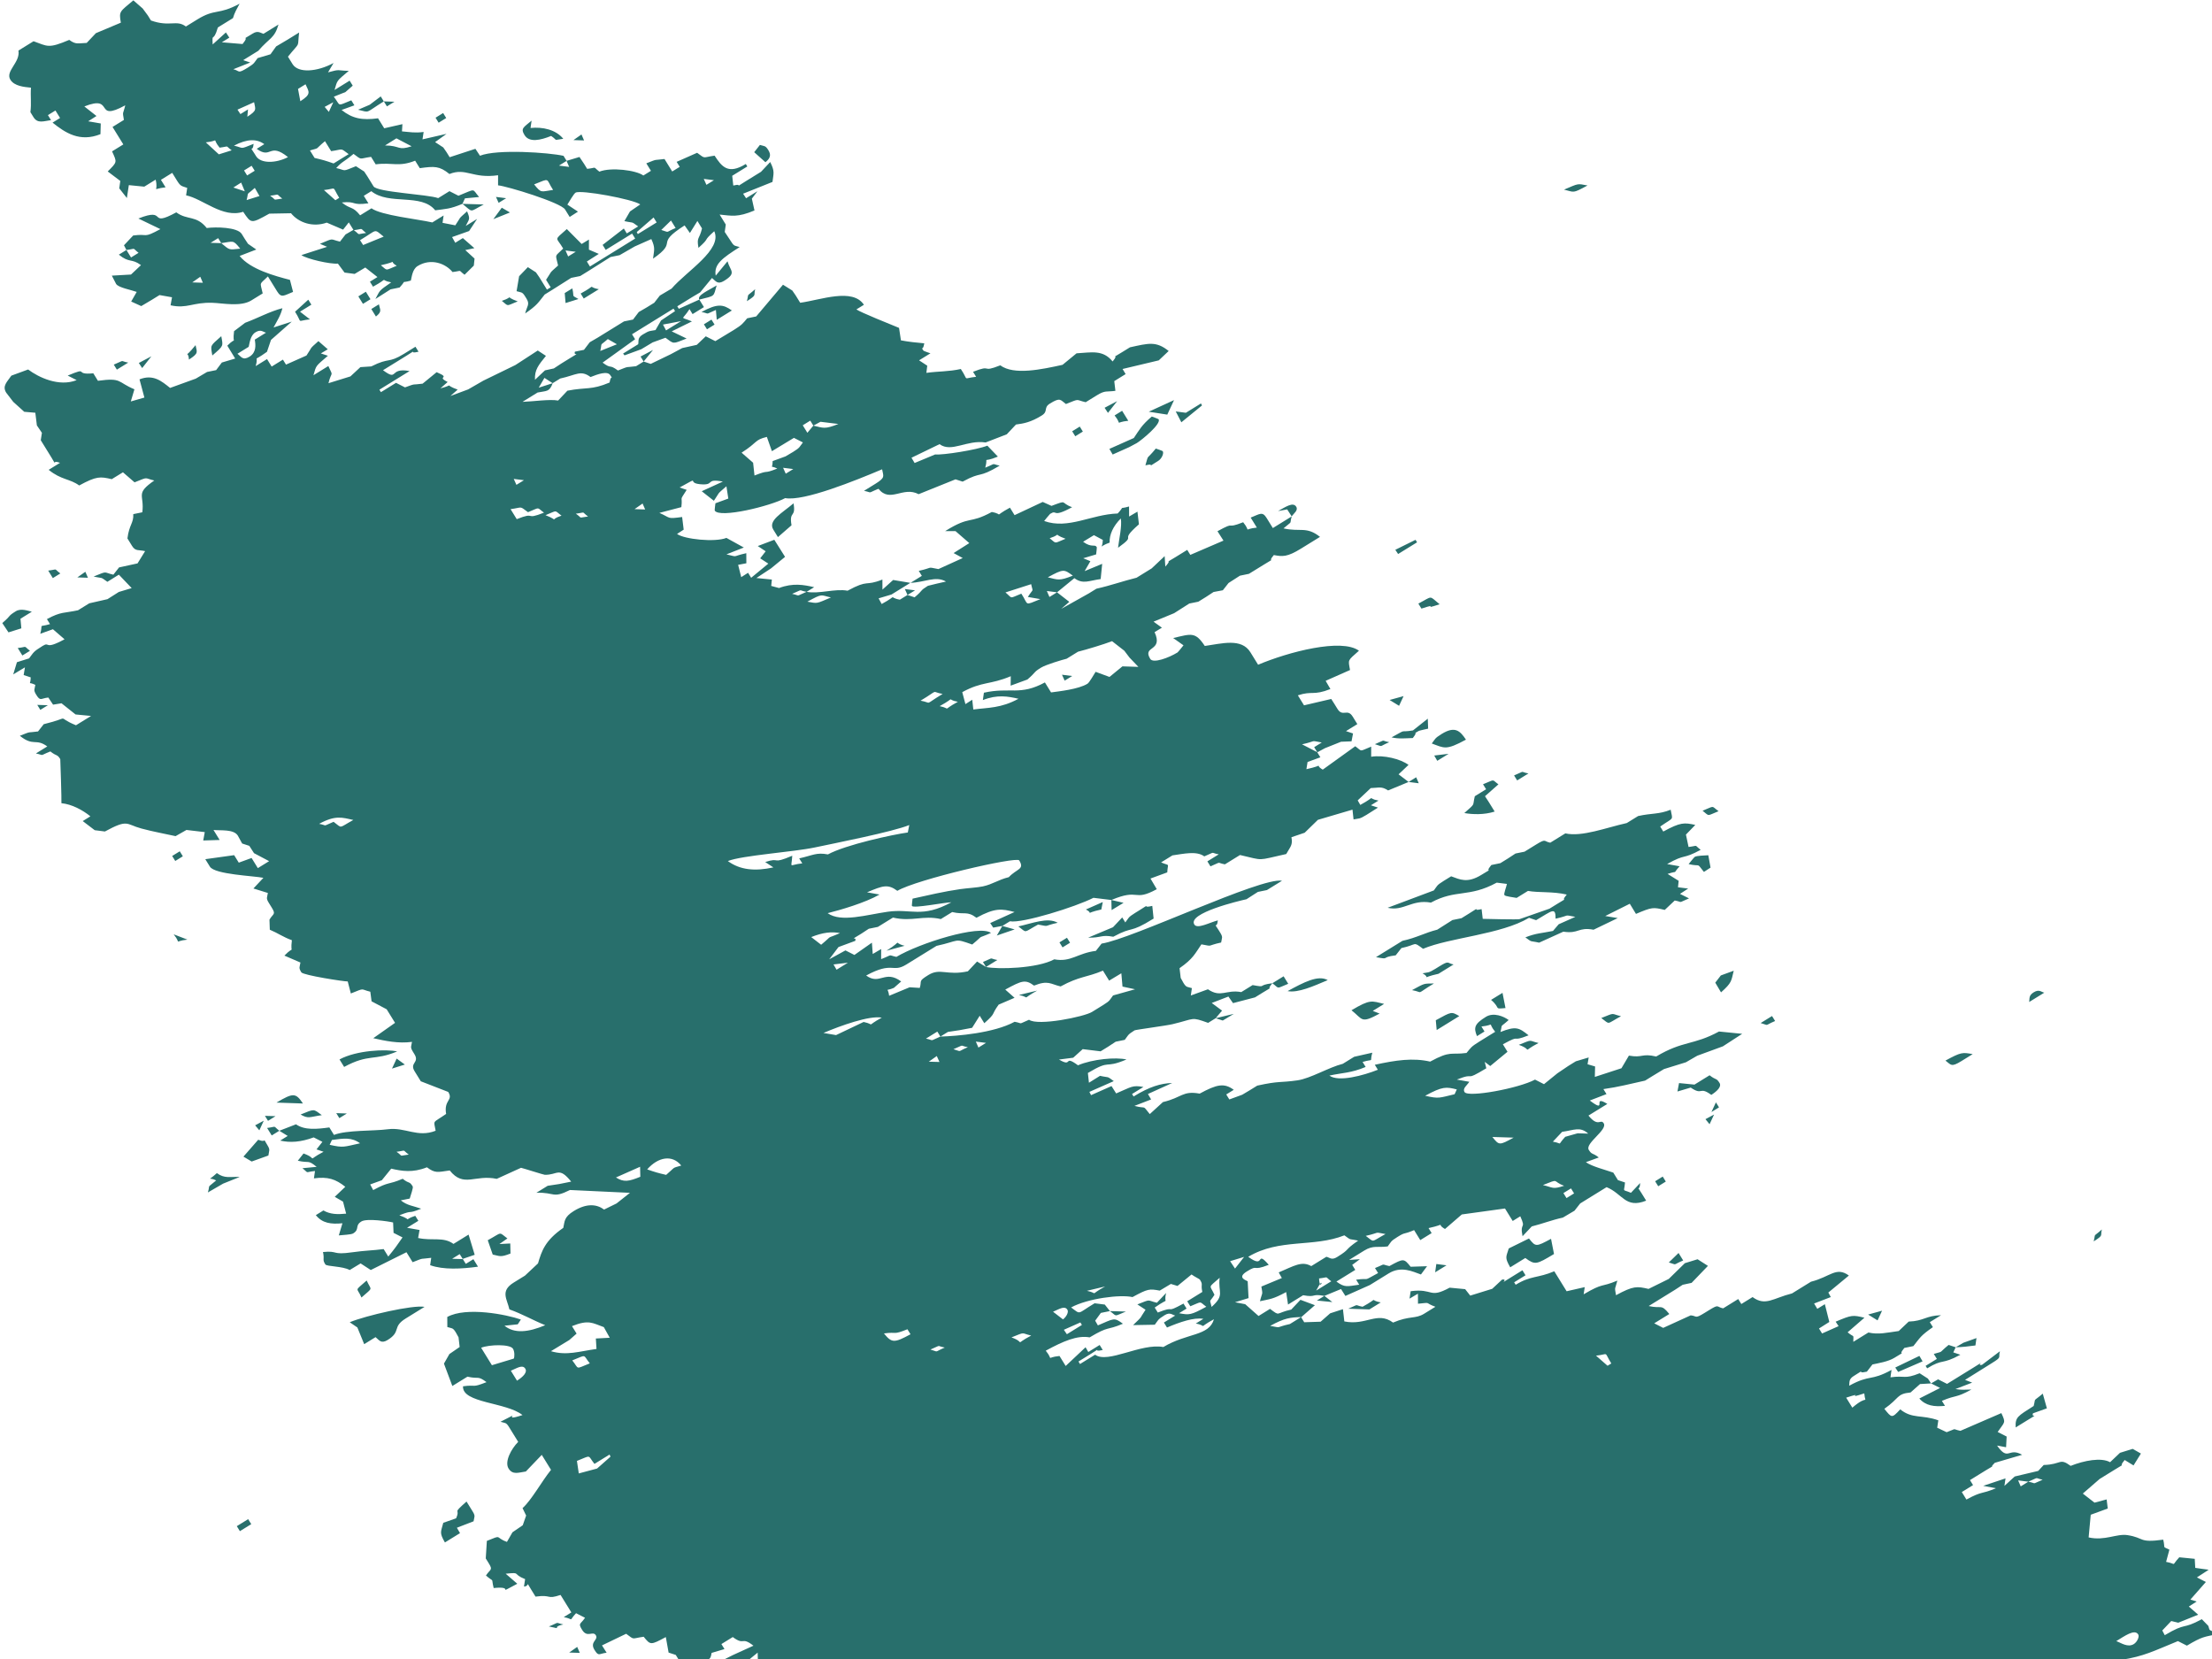 <svg width="832" height="624" viewBox="0 0 832 624" fill="none" xmlns="http://www.w3.org/2000/svg">
<path fill-rule="evenodd" clip-rule="evenodd" d="M270.857 722.396L262.857 722.146C260.488 724.178 254.936 728.347 256.09 730.216C257.399 732.336 255.271 730.129 258.801 731.248L260.903 728.542L270.857 722.396ZM130.469 418.818L127.642 420.563L126.482 418.685L130.469 418.818ZM103.636 419.832L100.809 421.577L99.65 419.699L103.636 419.832ZM372.252 915.203L375.078 913.458L371.706 911.747C376.241 910.924 374.099 911.752 378.777 909.889C382.576 912.683 386.67 910.934 391.922 912.15C384.315 915.167 389.306 911.542 381.676 914.585C378.324 912.121 379.846 912.8 375.083 913.467L376.243 915.345L372.252 915.203C367.188 915.896 361.222 916.429 357.692 913.828C362.608 912.2 368.944 912.538 372.252 915.203ZM18 265.254L15.173 266.999L14.019 265.13L18 265.254ZM643.72 418.272L645.414 414.632L646.573 416.51L643.72 418.272ZM144.376 38.133L148.362 38.266L145.536 40.011L144.376 38.133C137.019 42.675 139.386 42.363 134.681 41.278L139.054 39.405L143.203 36.263L144.363 38.141L144.376 38.133ZM529.817 294.119L532.67 292.358L533.648 294.607L529.817 294.119L522.11 297.309C519.579 295.66 518.777 296.328 515.584 296.421L510.671 301.048L511.65 302.754C518.47 299.037 513.5 300.216 518.489 301.126L515.636 302.888L518.291 303.769L513.964 306.502C511.232 308.189 511.252 307.768 509.11 308.202L508.712 304.531L495.704 308.362L490.725 313.216L485.752 314.903C486.302 317.973 485.346 318.39 483.792 321.228C472.412 323.732 475.742 323.74 466.405 321.597L460.725 325.104C457.284 324.462 459.847 323.954 455.292 325.865L454.132 323.986L458.406 321.348C454.97 320.714 457.533 320.206 452.973 322.108C450.05 319.947 445.146 321.171 440.993 321.734L436.719 324.373C440.212 325.885 439.246 324.32 439.039 328.129L432.733 330.441L435.098 334.454C426.118 339.332 428.81 333.951 418.013 338.517L422.606 339.573L418.113 342.31L418.013 338.517L411.284 337.693C404.64 341.091 384.452 347.391 379.86 346.52L377.007 348.282L381.64 349.584L374.935 351.884L377.015 348.265L373.58 348.903L372.449 347.192L381.596 343.039C376.787 341.784 374.31 341.373 367.276 345.198C363.677 342.515 362.86 344.156 358.144 343.053L353.87 345.691C347.151 344.157 343.12 346.795 335.871 345.13L333.045 346.875L330.192 348.637L326.79 349.329L323.932 351.205C318.779 354.386 322.42 351.842 321.685 353.889L315.385 356.21L311.886 360.829L317.997 357.476L321.369 359.186L327.95 354.567L328.262 358.822L331.43 356.965L331.421 360.763C336.202 358.886 333.691 359.176 337.156 359.916C345.834 354.73 368.392 347.671 372.741 350.903C366.762 353.532 370.711 351.094 365.682 355.262C358.652 352.771 361.248 353.799 352.249 355.773L349.423 357.518L340.89 362.787C335.588 366.06 335.872 361.437 325.79 366.921C330.966 370.705 332.795 364.622 338.957 369.156L336.221 371.562C332.702 373.093 334.002 371.054 334.437 374.542L342.138 371.343L345.948 371.585C346.842 368.736 345.2 369.193 349.203 366.722C353.652 363.974 356.213 367.063 364.042 365.343L367.504 361.661L370.876 363.705L369.722 361.835C374.25 359.942 371.673 360.458 375.123 361.083L370.876 363.705C375.052 364.66 390.124 364.323 396.541 360.83C402.868 362.001 405.23 358.505 412.194 357.652L414.336 354.92C425.824 353.165 474.274 329.834 482.206 331.275L476.526 334.782L473.124 335.474L468.846 338.226C466.167 338.818 446.565 343.435 449.227 347.746C450.342 349.553 455.073 346.928 458.066 346.18C457.738 349.792 456.171 346.287 458.386 349.874L458.971 350.822C460.087 352.629 459.558 352.77 459.304 354.508C453.498 355.783 456.604 356.064 451.885 355.197C449.48 358.684 448.817 360.575 443.671 364.16L444.096 367.814L445.145 369.724C446.266 371.54 446.624 371.121 448.304 371.665L447.903 374.433L454.344 372.099C459.201 375.426 461.145 372.101 466.878 373.157L471.151 370.518C476.791 371.545 472.495 370.577 478.571 369.828L482.804 367.215L484.543 370.032C479.806 371.92 481.43 371.979 478.571 369.828C475.581 373.367 480.294 370.049 474.872 373.397L472.045 375.143L463.779 377.306L462.046 374.83L455.768 377.249L459.66 380.133L457.233 382.979L464.072 381.35L459.92 383.852L457.238 382.988L454.412 384.733C447.796 382.368 449.67 383.164 441.006 385.227C438.816 385.764 427.126 387.311 426.747 387.545C424.015 389.232 424.4 389.402 423.053 391.123L419.651 391.815L416.821 393.674L413.967 395.436L407.238 394.612L403.666 397.842L398.317 398.526C403.74 401.713 399.767 396.519 405.461 400.688C411.072 398.31 419.718 397.58 423.706 398.503C414.878 402.236 418.222 398.183 409.187 403.576L409.585 407.247L413.753 404.649C417.405 405.482 416.105 404.555 418.926 406.643L409.75 410.69L410.379 411.921L418.075 408.503L419.82 411.268C425.662 408.81 425.864 408.079 430.071 408.842L425.798 411.481L426.378 412.42C432.355 408.729 436.625 407.476 440.897 407.346L431.777 411.483L432.971 413.538L426.693 415.956C431.596 417.241 429.426 415.331 432.464 419.04L437.411 414.527C444.62 412.831 444.764 410.16 451.23 411.344C457.72 407.819 460.454 407.255 464.055 409.911L461.229 411.656L462.389 413.535L467.236 411.765L470.063 410.081L472.889 408.336C481.305 406.476 481.405 407.303 488.009 406.352C492.901 405.653 499.78 401.456 505.069 400.129L509.342 397.491L516.161 395.949C515.007 400.01 517.206 398.034 512.502 399.432L513.662 401.31C508.183 403.63 504.918 403.484 500.015 404.559C503.444 407.088 512.81 404.529 518.255 402.366L517.101 400.496C525.046 398.753 531.471 397.813 537.92 399.304C545.753 395.048 545.531 396.866 551.6 396.046C553.408 393.953 553.048 393.855 556.7 391.6L562.38 388.093C559.13 384.07 562.865 385.52 557.207 386.098L558.367 387.977L555.54 389.722C554.246 386.567 554.519 385.163 558.901 382.458C561.781 380.679 565.64 382.3 567.453 383.664C563.865 386.867 565.276 384.736 564.366 388.164C570.242 385.821 571.41 386.594 574.945 389.415C567.628 392.327 572.763 388.724 565.279 392.789L567.019 395.606L560.521 400.965L558.453 399.4L559.046 401.814C549.989 407.233 555.746 402.974 547.96 406.064L552.657 406.895C551.74 408.314 550.009 409.383 550.859 410.76C552.19 412.916 571.364 409.33 577.365 406.07L580.742 407.789L585.783 403.701L589.884 400.934L592.711 399.189L597.553 397.743L597.127 400.291L599.964 401.134L599.867 405.061L609.88 401.795L612.684 397.049C617.942 398.002 617.378 396.09 622.942 397.386C633.092 391.317 636.896 393.243 646.575 387.983L655.292 388.852L648.035 393.555L638.392 397.088L634.109 399.559L625.877 402.11L621.622 404.687L618.768 406.449C612.826 407.746 608.903 408.834 603.089 409.644L604.249 411.523L597.971 413.941C604.973 419.229 598.457 411.43 604.568 415.217L597.468 419.601C601.238 424.253 602.023 420.594 603.221 422.535C604.729 424.976 596.08 430.057 597.587 432.499C598.813 434.485 598.877 433.408 601.354 435.362L596.501 437.123C598.828 438.775 603.708 439.962 606.814 441.059L608.554 443.877L611.214 444.767C610.913 448.696 609.946 447.131 613.445 448.652L616.906 444.971C616.81 448.687 615.211 445.19 617.425 448.776L619.171 451.603C611.371 454.702 610.396 449.04 604.286 446.524L601.459 448.269L594.359 452.653L592.216 455.385L587.839 457.976C583.607 458.897 580.236 460.274 576.141 461.295L572.679 464.977C571.529 459.423 574.184 462.664 571.827 457.485L568.973 459.247L567.234 456.43L566.074 454.551C560.676 455.278 555.253 456.056 549.842 456.79L543.505 462.26C539.723 460.098 544.741 460.298 537.322 461.926L538.482 463.805L534.208 466.443L531.889 462.687C527.478 464.558 528.902 463.234 525.629 465.254C522.884 466.949 523.282 467.111 521.963 468.816C518.214 469.339 516.544 468.269 513.123 470.382L507.443 473.889L511.499 473.621L508.603 475.767L509.762 477.645L502.663 482.029C505.804 484.364 506.629 483.855 511.242 483.218L510.077 481.331C515.85 480.546 512.033 482.26 518.342 478.834L517.177 476.947C521.621 475.191 519.116 475.49 522.588 476.212C527.999 473.267 528.01 473.285 530.588 476.462L536.758 476.26L534.458 479.372C531.333 478.275 527.048 476.053 522.328 478.967L515.228 483.351L506.042 487.442L504.402 484.847L498.148 487.423L501.131 489.745L495.321 489.169L498.148 487.423C492.977 486.49 495.325 488.116 490.148 487.174L484.468 490.681L483.772 485.984C478.608 488.752 477.948 488.53 473.908 489.43C474.8 485.791 475.037 487.387 474.442 483.912L482.143 480.713L480.962 478.589C486.772 476.139 489.618 474.183 493.208 476.217L498.888 472.71C500.101 472.949 500.819 474.112 502.874 472.843C508.23 469.536 505.171 470.572 510.834 466.644C507.181 465.81 508.501 466.738 505.661 464.649C494.004 469.276 481.257 465.694 469.495 472.722C476.188 477.633 472.049 469.811 477.22 475.735C470.559 478.378 473.586 475.385 469.001 478.216C465.445 480.412 468.121 481.329 469.294 481.927L469.619 488.261L464.525 489.813L468.359 490.547L473.377 494.984L477.699 492.303C481.679 495.269 479.553 493.914 485.672 492.569L489.139 488.897L494.576 490.926L489.398 495.458L490.558 497.336L496.728 497.134L500.311 493.982L505.119 492.422L505.646 497.026C513.835 498.703 517.997 493.069 523.975 497.458C530.264 494.785 532.342 496.184 535.668 494.129L539.901 491.516C535.45 489.903 538.703 489.847 533.349 490.373L533.33 486.591L530.168 488.458L530.591 485.664C539.26 484.487 537.375 488.604 545.254 484.332L551.091 484.891L553.001 487.319L561.266 484.761L565.014 481.273C567.843 480.984 562.613 483.979 568.36 480.43L572.634 477.791L573.794 479.67L569.52 482.308L570.095 483.239C575.775 479.732 578.352 480.821 584.614 478.165L588.093 483.8L589.253 485.679L596.066 484.128L595.659 486.826C603.358 482.294 601.841 484.405 608.333 481.669C607.436 485.299 607.231 483.696 607.826 487.17C614.371 483.611 615.691 483.784 620.072 484.798L627.673 481.044L633.728 475.119L638.515 473.645L642.406 476.135L636.263 482.523L632.916 483.243L630.052 485.109L620.126 491.238C625.15 492.386 624.638 490.256 627.879 494.235L622.199 497.742L625.577 499.461L635.924 494.74C638.412 494.958 637.281 496.212 641.284 493.741L642.691 492.872C646.748 490.367 645.47 491.564 648.124 492.112L653.804 488.605L654.964 490.483L659.197 487.87C664.038 491.416 666.887 488.285 674.036 486.491L678.309 483.852L681.163 482.09C688.414 480.281 690.627 476.271 695.422 479.772L687.693 486.162L688.615 487.867L682.337 490.285L683.542 492.296L686.382 490.543L688.062 497.227L684.181 499.685L685.341 501.563L691.555 498.801L690.446 497.126C696.575 494.528 696.856 494.589 701.272 495.63L694.947 501.117C697.576 503.348 697.099 501.518 697.085 504.701L702.765 501.194C706.56 502.076 709.74 501.237 714.171 500.638L717.919 497.088C723.689 496.874 724.275 494.857 730.091 494.687L725.858 497.301L727.018 499.179C722.35 502.42 722.248 503.101 719.671 506.31L716.27 507.002C713.249 510.671 717.995 507.345 712.545 510.71C710.164 512.18 706.47 512.731 704.285 513.216L702.183 515.922C697.549 516.979 702.635 514.234 697.198 517.591C695.292 518.769 695.716 519.94 695.532 521.215C703.654 516.793 703.33 519.686 711.458 515.273L711.062 518.05C716.797 517.264 716.096 518.883 722.037 516.524L725.14 518.524L726.337 520.342L728.978 518.811L732.35 520.521L735.177 518.776L742.277 514.392C748.011 510.852 742.788 513.829 745.474 513.369L752.23 508.247C751.525 510.856 753.187 510.25 749.116 512.764L739.115 519.013L741.787 520.044L735.51 522.462C737.619 522.852 739.255 522.719 741.523 522.641C735.347 526.01 736.187 524.466 730.41 526.908L731.57 528.787C727.591 529.18 724.312 528.771 721.923 526.021L729.729 522.054L726.356 520.343L722.188 520.581L718.616 523.751C713.276 524.268 714.585 525.844 708.758 529.899C711.556 533.373 711.555 533.522 714.731 530.103C719.329 533.799 722.805 531.987 729.063 534.226L728.64 537.02L732.194 538.692C736.448 537.141 733.91 537.447 737.368 538.178L752.771 531.51C754.555 535.337 754.054 534.708 751.381 538.607L754.759 540.326L754.551 544.346L751.159 543.723C755.464 549.848 755.371 544.222 760.586 547.192L750.291 550.213C747.356 553.174 752.096 549.84 746.646 553.205L740.966 556.712L742.126 558.59L737.893 561.204L739.633 564.021C745.815 560.661 744.969 562.196 750.719 559.77L745.94 558.867L754.335 556.067L753.929 558.888L757.797 555.351L766.629 553.258L768.705 551.025C775.504 550.842 774.536 548.215 778.83 551.358C783.885 549.349 790.32 548.094 793.669 549.979L797.39 546.446L802.172 544.964L805.26 546.727L802.488 551.193L799.154 549.15C796.094 552.756 800.826 549.439 795.417 552.779L789.737 556.286L783.412 561.773L787.801 565.191L792.373 563.974L792.788 567.399L786.39 569.743L785.598 578.263C791.701 579.646 796.138 576.758 800.241 577.412C806.735 578.431 804.289 580.399 813.656 579.112C814.532 582.709 813.114 581.472 815.975 582.868L814.739 587.462C819.096 588.255 816.372 589.319 819.696 585.748L825.506 586.324L825.7 589.725L830.739 590.443L826.329 593.314L829.701 595.025L823.873 601.65L826.23 602.382L823.283 604.263L826.806 607.338L819.308 610.35L816.674 609.715L813.301 613.268L814.229 615.042C822.637 610.024 820.585 613.144 828.168 609.03L830.618 611.545C831.322 614.137 830.845 612.307 833.669 614.702C829.09 615.725 828.413 615.476 822.561 618.978L819.189 617.267C810.024 620.999 806.56 622.952 797.782 624.345C789.229 625.71 783.605 630.64 779.816 625.925L773.641 626.118L757.917 631.873L759.037 633.566L763.31 630.928C768.476 634.755 773.401 630.874 779.884 632.357C785.521 629.296 787.732 628.339 791.55 629.046L787.276 631.684L790.463 633.608L792.715 630.933C796.745 630.804 799.679 631.352 803.294 632.184C798.193 634.209 794.214 634.48 790.468 633.617L781.298 637.673L775.545 637.371C778.31 641.396 778.903 639.844 782.254 642.58L789.327 638.213L790.029 642.919L785.374 644.607L784.972 647.314L779.854 651.611L775.171 653.193L773.052 656.144L770.081 657.867L764.401 661.374L760.999 662.066L755.302 665.696C760.379 665.538 760.034 664.194 764.721 665.069C759.14 668.403 751.953 670.74 747.375 671.887L740.275 676.271C743.784 669.126 741.605 677.97 741.362 671.708L745.635 669.07C741.241 668.275 740.05 669.825 733.942 672.398C732.924 675.226 730.398 675.884 726.016 678.589L723.162 680.351L717.687 681.557L723.45 677.579L723.024 673.926L720.354 673.079L713.442 677.284L714.602 679.163L710.369 681.776C706.542 684.139 706.171 683.751 702.689 685.221C705.45 686.667 706.051 684.615 702.429 687.976L701.269 686.098L697.516 689.639L691.896 693.183L691.316 692.243L698.072 687.121L694.445 685.209L698.931 682.341C695.628 682.316 695.258 682.261 692.338 681.222L687.084 685.541L680.425 686.947L682.502 684.503L681.525 682.71L671.832 686.1L674.494 687.113L670.745 690.663L669.006 687.845L671.832 686.1L669.178 685.219C674.26 682.378 674.914 682.591 678.932 681.716L679.462 679.882C672.126 678.136 660.207 678.527 649.273 684.475L646.618 683.594L643.245 687.147L642.62 683.382C633.98 685.27 627.395 684.468 617.354 689.927C613.753 689.086 597.705 690.384 593.702 692.855C593.499 692.981 591.45 695.531 591.428 695.557C596.335 696.666 594.158 694.773 597.181 698.49C590.327 701.215 585.493 697.924 578.069 702.508C577.893 702.617 575.844 705.167 575.822 705.192L572.42 705.885C575.552 708.324 576.355 707.841 580.962 707.195L583.282 710.952C590.592 710.206 587.309 714.297 596.135 709.502C593.542 707.421 593.694 708.785 592.368 706.639C591.186 704.724 594.251 703.092 596.894 701.262L598.048 703.132L600.902 701.37L602.061 703.248L596.381 706.755C601.37 707.665 596.414 708.835 603.221 705.126L604.961 707.944C611.921 705.178 611.099 708.083 616.12 710.134C615.659 713.865 616.223 720.436 610.8 723.784C608.298 725.329 607.607 723.816 606.234 722.712C603.183 727.511 603.559 723.523 605.7 728.23C603.274 731.804 604.927 730.276 601.207 733.599C601.628 735.612 602.551 739.255 599.833 740.933C599.562 741.1 588.392 740.313 587.049 740.105C583.409 739.535 579.043 736.82 576.374 734.675L570.096 737.093C566.778 734.805 561.587 734.626 556.128 736.798L553.025 734.797L547.289 738.364L546.864 734.71L552.296 734.16C548.481 731.068 545.987 732.323 540.382 733.561L541.796 739.149C537.132 741.003 538.756 741.063 535.862 738.946L531.036 740.69C528.059 744.159 532.765 740.858 527.355 744.198C525.327 745.451 517.305 743.139 514.79 742.876L516.529 745.694C511.006 747.881 513.103 747.315 509.11 746.383C501.113 751.16 474.076 755.685 469.757 752.533C462.705 755.33 463.846 750.673 453.525 754.772C449.794 750.182 448.339 751.97 443.212 750.775C447.849 748.937 445.743 749.731 450.051 749.146L452.139 743.693L456.043 749.35L467.403 742.336L466.978 738.683L470.466 737.949C467.776 735.83 469.923 736.283 465.91 736.772C461.766 731.634 463.336 735.841 456.751 734.644L451.859 739.246C446.729 740.165 443.483 740.02 437.985 742.339L434.882 740.339L431.977 742.17L430.571 743.038L427.717 744.8C422.451 743.592 418.376 745.342 414.572 742.539C409.417 744.597 406.966 743.986 403.172 743.104L399.705 746.777L386.936 751.448C385.076 751.461 372.044 751.835 369.58 752.17L369.176 758.745L375.3 755.112L376.46 756.99L363.68 764.881C360.383 762.445 359.319 764.139 358.534 762.869C356.441 759.479 363.897 760.633 362.735 753.79L359.881 755.552L355.259 748.065C355.199 748.09 336.424 752.653 334.721 753.012C327.693 754.486 322.917 752.468 317.6 750.574L316.441 748.696C315.319 746.88 315.854 746.748 316.102 745.001C308 743.134 304.576 740.492 295.012 740.22C282.921 739.878 283.653 739.945 273.49 736.312C280.047 732.894 284.665 735.774 290.329 734.995L283.95 724.664L282.791 722.786C278.555 721.25 277.658 721.582 273.632 720.658L270.805 722.403C270.375 728.03 274.143 726.236 266.604 731.483L266.629 735.273L262.664 737.807C261.691 741.163 263.299 739.108 259.55 742.324L259.688 748.75L260.783 750.644L261.943 752.522C269.356 750.885 264.385 750.668 267.956 752.701C261.598 755.23 262.342 753.955 257.957 752.389C257.403 749.828 258.046 749.356 256.477 746.816C255.588 745.376 251.762 745.502 249.884 745.698L244.804 741.101L241.25 744.481C239.514 740.55 238.697 742.191 243.264 738.123L238.689 734.524L244.285 733.786L238.151 729.569L236.886 727.792C235.77 725.986 236.299 725.844 236.566 724.098L231.348 722.181L230.266 720.217L229.106 718.339C227.218 715.28 230.905 712.237 233.307 709.259L229.934 707.549L227.307 709.072L229.047 711.89L223.774 716.208L216.665 711.863L220.774 707.991L224.143 707.245C222.302 705.776 215.169 704.237 211.848 703.063L210.688 701.185C208.899 698.287 210.983 694.826 212.889 692.043L221.127 689.897L219.409 686.72C218.36 685.021 214.142 684.845 211.667 683.742C209.182 682.682 206.966 680.665 204.776 678.904L204.351 675.25L201.071 673.507C204.278 669.748 199.527 673.064 204.95 669.716C208.452 667.553 224.546 670.687 228.73 670.958C236.987 671.505 243.019 672.5 253.207 668.459C256.493 670.877 268.821 669.183 274.369 668.698C284.469 667.811 284.922 670.966 294.586 668.829L297.439 667.067L300.266 665.322C306.298 666.712 320.149 664.337 328.752 660.693C331.404 657.425 332.27 655.531 335.546 652.607C330.651 646.585 325.342 651.42 320.306 643.868C316.398 644.255 318.436 644.923 315.74 642.795C307.883 647.647 304.311 649.123 300.061 645.99L296.334 649.515L291.525 651.014L291.559 655.032C286.06 655.747 289.923 654.016 283.587 657.459L283.189 653.789C280.127 653.035 277.519 653.954 276.127 651.7L274.387 648.882C272.836 646.369 270.641 647.353 267.822 647.748L266.082 644.93L258.955 649.331C256.503 643.333 262.023 646.646 258.589 639.179L263.564 634.65L262.53 632.854C257.193 634.618 262.253 634.705 256.517 632.675L257.14 627.151L255.91 625.279L254.17 622.462L251.483 621.588L250.436 615.749C244.695 618.824 244.69 618.815 242.106 615.629C237.358 616.288 238.865 616.975 235.513 614.511L226.428 618.885L228.167 621.642C225.272 621.946 225.235 623.217 223.6 620.569C221.679 617.457 225.218 616.865 224.107 615.067C222.997 613.27 220.889 616.178 218.961 613.056C217.305 610.373 218.347 611.063 220.048 608.493L216.67 606.774C213.559 610.115 216.283 609.051 212.049 608.244L214.902 606.482L210.843 599.908C205.368 601.719 207.77 599.68 201.424 600.535L200.264 598.656L199.69 597.726C197.586 594.318 199.451 596.614 197.083 596.741L197.512 593.956C192.415 591.964 196.285 591.304 190.203 591.921L194.571 595.698C185.816 600.276 194.33 596.427 185.683 597.307C184.606 592.931 186.213 595.534 182.783 592.611C184.36 590.143 185.499 590.687 183.87 588.048L182.71 586.17L183.123 579.578C189.229 577.093 185.94 578.271 190.677 579.954L192.758 576.334L196.618 573.692L197.898 570.047L196.545 567.251C199.931 564.233 203.747 557.194 207.252 552.856L206.092 550.978L203.773 547.221L197.789 553.473C195.026 553.87 192.832 554.854 191.28 552.34C189.7 549.782 192.289 544.96 194.906 542.331L191.427 536.696C190.306 534.88 189.921 535.315 188.24 534.772C197.932 529.714 187.635 535.183 196.527 532.249C190.424 527.357 173.781 527.812 174.155 521.428C179.406 520.706 177.246 522.139 182.995 519.862C179.494 517.279 180.284 518.83 175.822 517.805L170.142 521.312L166.982 512.897L169.036 509.295L172.89 506.643L172.47 502.998L171.403 501.088C170.281 499.272 169.924 499.691 168.256 499.139L168.232 495.349C175.361 491.404 190.698 494.462 195.916 496.318L194.746 498.114L189.749 498.643C193.455 501.679 198.721 501.133 205.075 498.446C200.286 496.498 196.561 494.276 191.597 492.499C190.753 488.621 188.038 485.615 193.217 482.417L197.464 479.795L202.361 475.203C203.767 470.431 205.021 466.593 211.87 461.832C212.444 459.464 212.01 457.854 215.81 455.508C220.665 452.51 224.455 452.9 227.216 454.952L231.89 452.659L236.948 448.659L214.38 447.595C207.697 450.93 208.866 448.405 201.757 448.631L206.004 446.009C209.603 445.516 211.008 445.279 214.843 444.443C210.158 438.638 209.767 442.03 204.886 441.869C204.429 441.854 197.229 439.542 195.978 439.24L186.836 443.402C178.575 441.67 174.45 446.849 169.158 440.245C164.545 440.882 163.715 441.382 160.579 439.056C155.167 441.212 151.123 440.472 147.146 439.567L143.615 443.922L139.231 445.504L140.374 447.628C146.556 444.268 145.716 445.812 151.46 443.377C154.053 445.458 153.901 444.094 155.227 446.24C155.536 446.741 154.441 449.567 154.113 450.82L150.751 451.487C153.182 453.457 155.28 453.496 158.427 454.63C152.611 456.948 156.016 454.809 150.208 457.11C155.903 459.165 150.851 459.06 156.194 457.306L157.353 459.184L153.107 461.806L157.804 462.637L157.272 465.646C162.674 466.833 166.762 465.074 170.566 467.877L176.246 464.37L178.547 471.968L174.04 473.503L175.2 475.381L178.053 473.62L179.793 476.437C173.58 477.296 166.807 477.672 161.794 475.875L162.196 473.107C157.738 473.723 159.865 472.903 155.201 474.757L152.882 471.001L139.457 477.696L135.642 475.209L131.522 477.703C128.933 476.201 122.882 476.416 122.363 475.575C121.143 473.598 122.128 474.015 121.491 470.925C127.418 470.329 124.603 472.153 132.6 471.008C137.197 470.345 140.374 470.347 144.302 469.812L146.042 472.629C148.541 469.567 149.349 468.426 151.402 465.428L148.03 463.718L147.858 459.809C146.135 459.378 137.944 458.184 135.943 459.419C133.319 461.039 135.426 462.333 132.829 463.936C132.099 464.387 128.871 464.515 127.436 464.672L128.803 460.109C124.537 460.52 121.244 460.119 118.79 457.051L121.643 455.289C124.211 456.755 126.866 456.82 130.195 456.494L129.025 451.967L125.91 450.159L129.877 446.388C126.265 443.503 123.296 442.507 118.077 443.221L118.479 440.453C114.416 440.861 116.427 441.547 113.758 439.402L119.098 438.885C115.664 436.076 116.448 437.618 112.018 436.585L114.167 433.862C120.1 435.969 114.625 436.903 121.704 433.212L119.043 432.322L121.267 429.479L117.993 427.806C113.124 429.602 109.144 429.872 105.399 429.01L108.22 427.256L105.06 425.315L102.206 427.077L100.467 424.259C104.385 423.768 102.429 423.233 105.06 425.315L111.332 422.888C114.612 425.174 119.196 424.703 123.88 424.06L125.619 426.878C130.357 424.99 140.526 425.457 145.859 424.746C152.366 423.879 157.064 428.008 163.858 425.308C163.144 421.066 162.455 422.702 167.798 418.983C166.867 413.603 170.608 413.974 168.593 410.709C168.565 410.665 159.53 407.225 158.274 406.703L156.534 403.886L155.954 402.947C153.938 399.682 157.897 399.77 155.881 396.506L155.301 395.566C154.18 393.751 154.715 393.618 154.968 391.88C149.834 392.58 144.816 391.502 140.403 390.496L148.589 384.725L147.175 382.435L145.435 379.618L139.758 376.625L139.284 373.014C135.356 372.067 137.475 371.475 131.962 373.68L130.792 369.152C129.405 369.205 114.012 366.813 113.338 365.721C112.217 363.906 112.751 363.773 113.005 362.036L106.972 359.435C111.219 355.12 109.031 359.683 109.786 353.646C106.546 352.483 104.5 350.954 101.48 349.693L101.353 345.917C102.697 343.556 103.882 344.084 102.247 341.436L101.087 339.558C99.972 337.751 100.501 337.61 100.754 335.872L95.323 334.185L99.07 330.179C95.524 329.428 80.785 328.942 78.957 325.981L77.217 323.164C80.887 322.664 84.405 322.16 88.07 321.652L89.81 324.469L94.63 322.716L96.983 326.526L101.229 323.904L95.546 320.903L93.769 318.145L91.082 317.272L89.458 314.309C87.917 311.813 83.067 312.46 80.299 312.181L82.618 315.938L76.442 316.131L77.02 312.982L70.131 312.171L66.039 314.499C61.825 313.543 57.856 312.893 53.168 311.624C47.276 310.037 48.301 307.946 39.461 312.749L35.629 312.261L31.12 308.831L33.995 307.043C31.074 304.671 27.039 302.493 23.102 302.107C23.2 300.873 22.697 285.567 22.669 285.523C21.443 283.537 21.407 284.597 18.943 282.635C14.477 284.416 16.969 284.126 13.51 283.395L17.784 280.756C13.418 277.559 12.641 280.929 7.465 276.75C12.129 274.895 10.001 275.715 14.304 275.121L16.447 272.39C27.71 269.636 20.296 269.396 28.577 272.795L34.257 269.288L28.42 268.728L23.137 264.528L19.962 265.043L18.177 262.365C15.305 262.644 15.246 263.94 13.611 261.292C12.496 259.486 13.025 259.344 13.291 257.598C10.31 256.128 11.469 258.217 11.552 254.781L8.897 253.9L9.387 251.003L4.978 253.663L6.366 249.075L10.934 247.638C12.74 245.3 12.394 245.193 16.018 242.955C18.966 241.135 16.391 244.739 24.278 240.449L19.91 236.673L15.152 238.375C16.315 234.148 14.136 236.124 18.812 234.744L17.652 232.865C23.009 229.954 24.182 230.674 29.346 229.537L33.578 226.924L40.424 225.365L44.692 222.656L49.528 221.202L44.708 216.148L40.391 218.838C37.524 216.766 38.858 217.685 35.218 216.843C40.736 214.647 38.617 215.239 42.638 216.154L44.781 213.422L51.73 211.911L54.579 207.298C52.063 206.702 50.968 207.44 49.665 205.329L49.091 204.399L47.931 202.52C48.576 197.304 50.315 196.761 50.132 193.378L53.533 192.686C54.38 185.949 50.712 185.817 58.031 180.73C54.011 179.815 56.13 179.223 50.612 181.419L46.244 177.643L42.032 180.231C37.671 179.217 36.331 179.044 29.786 182.603C26.346 180.057 23.033 180.559 18.308 176.718L22.581 174.08C19.177 172.772 21.615 175.751 19.395 172.156L18.235 170.277L15.335 165.582L15.764 162.797L13.87 160.001L13.287 155.246L9.125 154.888L4.988 151.153L2.323 147.684C0.772 145.171 2.667 143.642 4.277 141.289L10.583 138.977C14.464 141.905 22.161 145.628 28.837 142.976L25.464 141.266C33.881 137.774 27.452 141.187 35.096 140.408L36.836 143.226C46.016 141.968 44.071 143.75 50.561 146.426L49.2 150.998L54.311 149.534L52.474 142.688C57.608 140.655 60.749 143.323 63.975 145.915L73.64 142.418L77.895 139.902L81.297 139.21L83.439 136.355L88.458 134.863L85.502 130.016C89.47 126.035 87.281 130.598 88.036 124.56L92.199 121.409C96.848 119.712 101.565 117.096 106.222 115.926C105.578 118.634 104.288 120.567 102.889 123.173L109.745 120.965L101.931 127.853L100.414 132.324C94.323 136.739 97.562 132.849 96.168 137.7L100.442 135.061L102.181 137.879L106.414 135.265L107.574 137.144L115.27 133.726C117.712 130.118 116.021 131.644 119.768 128.305L123.286 131.371L120.681 132.93L123.336 133.811C118.587 137.917 119.01 137.272 117.901 141.133L123.5 137.676C125.49 142.018 124.746 139.241 123.545 144.133L131.81 141.575L135.559 138.087L139.653 137.82C146.687 134.267 145.851 136.847 151.991 133.056L156.265 130.417L157.424 132.295C152.93 133.366 157.994 130.647 152.571 133.995L144.065 139.247C150.04 143.662 146.078 138.091 154.064 139.559L142.704 146.573L143.278 147.503L148.958 143.996L152.331 145.707C156.777 144.074 154.668 144.894 158.958 144.308L164.23 139.99C170.06 142.444 163.731 141.361 168.377 143.681L165.668 146.07C171.467 144.602 166.407 144.515 172.144 146.544L169.408 148.95L176.092 146.466L181.823 143.162L193.857 137.301L202.269 131.835L205.345 133.852C202.532 137.343 201.028 139.112 201.223 142.847L204.977 139.306L208.318 138.577L211.149 136.718L214.003 134.956C219.155 131.774 215.515 134.319 216.249 132.271L219.651 131.579L221.831 128.726L224.788 127.011L231.848 122.653L234.701 120.891L238.103 120.199L240.256 117.362L243.227 115.639L246.08 113.877L248.182 111.171L252.587 108.563C258.295 101.925 271.8 93.908 268.654 86.967C263.954 91.154 267.414 89.043 262.714 93.229C261.973 88.943 263 90.335 264.047 85.92L262.313 83.112L259.499 87.629L257.5 84.786C245.751 92.288 255.612 90.35 245.628 97.293C246.006 94.033 246.568 93.34 244.981 89.922L238.753 92.692L233.049 95.979L229.647 96.671L221.096 102.063L218.242 103.824L214.84 104.516L207.736 109.014L204.883 110.776C202.301 113.976 202.198 114.657 197.536 117.907C198.196 115.164 199.373 114.499 198.07 112.388L197.49 111.449C196.369 109.633 195.984 110.069 194.303 109.525L195.255 103.897L198.545 100.482L201.588 102.445L202.831 104.247L205.725 108.934L207.132 108.065L205.392 105.248C207.818 101.675 206.165 103.202 209.912 99.863C208.885 95.234 208.519 96.819 211.826 93.492C209.23 88.955 208.103 90.701 213.2 86.158L218.776 91.771L221.519 90.102L221.51 93.9L225.224 95.498L220.738 98.367L221.892 100.236L238.905 89.732L237.751 87.863L227.824 93.992L226.665 92.113L234.646 85.95L235.751 87.8L240.025 85.162C237.184 83.073 238.491 84.008 234.851 83.167L236.959 79.531L240.819 76.888C238.083 74.908 218.373 71.302 216.493 72.462C215.762 72.913 214.203 75.742 213.406 76.963L217.391 79.605L214.273 81.604L212.533 78.786C210.932 76.192 190.787 70.037 187.335 69.71L187.343 65.912C177.694 67.287 175.321 62.958 169.049 65.447C165.256 62.39 163.438 62.5 157.89 63.256L156.15 60.439C149.884 62.936 147.53 60.968 141.311 61.818L139.572 59.001C134.809 59.668 136.331 60.347 132.979 57.883C128.646 61.484 129.101 60.376 126.459 63.206C130.479 64.12 128.387 64.695 133.878 62.516L136.981 64.516L138.178 66.334L140.498 70.091C141.873 72.318 160.758 73.074 164.824 74.517L169.057 71.903L172.435 73.623C179.299 70.854 177.423 70.901 180.202 74.102L174.876 74.611L173.943 76.67L181.937 76.91C176.317 79.849 178.116 80.01 173.943 76.67C169.201 78.671 167.587 78.568 163.697 79.105C158.438 72.554 146.323 77.317 139.658 71.907L136.831 73.652L138.571 76.47C131.945 77.386 134.276 75.564 128.572 76.157C131.924 78.894 132.521 77.351 135.457 80.987L139.731 78.348C143.332 81.004 157.251 82.43 162.61 83.667L166.856 81.045L166.455 83.813L171.256 84.753C173.634 81.283 171.962 82.81 175.682 79.487C176.97 82.571 176.508 82.276 175.175 84.989L179.449 82.35L176.447 86.897L170.043 89.171L171.235 91.314L174.088 89.552L178.429 93.345L175.006 94.063L178.493 97.259L178.218 99.9L174.74 103.344C172.073 101.384 174.248 101.82 170.208 102.326C167.679 99.168 162.153 96.934 157.068 100.073C155.12 101.276 154.896 104.12 154.534 105.529C150.296 106.774 153.328 104.816 150.301 108.143L146.899 108.835L141.201 112.464C143.084 108.979 142.33 109.543 147.141 106.202C142.152 105.292 147.081 104.139 140.302 107.831L139.142 105.953L141.968 104.208L137.398 100.618L133.394 103.028L129.59 102.523L127.094 99.147C124.26 99.427 115.382 97.422 113.369 95.947L123.029 92.836L120.334 91.708C125.946 89.392 123.849 89.958 127.875 90.882L129.977 88.175L132.934 86.46L131.195 83.643L129.052 86.374L122.902 83.735C117.691 85.581 112.354 83.774 109.462 80.21L101.298 80.359C94.397 84.188 94.505 84.182 91.469 79.658C83.8 82.182 76.303 74.79 69.996 73.47L70.419 70.676C68.272 69.89 68.003 70.241 66.517 67.835L64.778 65.018L60.531 67.64L62.271 70.457C56.597 71.07 59.771 72.519 58.545 67.569L54.271 70.207L48.461 69.631L47.723 74.486L44.852 70.835L45.248 68.058L40.523 64.489C44.178 60.849 44.017 61.072 42.153 56.934L46.386 54.321L42.327 47.747L46.601 45.108C46.011 41.642 46.257 43.22 47.113 39.615C35.085 46.152 43.378 35.411 31.721 40.038L36.291 43.629L33.168 45.619L37.898 46.442L37.785 50.465C29.996 53.581 24.539 49.946 19.768 46.122L22.594 44.377L20.855 41.559L18.028 43.304L19.188 45.183C16.382 45.569 14.147 46.578 12.595 44.065L11.435 42.186C11.874 38.752 11.402 36.264 11.649 32.974C9.044 32.717 5.393 32.401 3.897 29.977C1.898 26.739 7.7 23.49 6.938 19.019L12.617 15.512C17.928 17.397 18.084 18.376 26.05 15.002C28.603 16.897 29.405 16.229 32.603 16.145L36.07 12.472L45.459 8.528C44.672 4.109 45.086 4.446 50.155 0.131L53.673 3.197L55.615 5.827L56.775 7.706C63.958 10.263 66.327 7.293 69.92 9.967L74.194 7.328C81.077 3.078 82.024 5.792 90.12 1.386C89.061 3.362 88.222 4.757 87.626 6.818L81.946 10.325C80.148 16.488 79.748 11.756 79.992 16.72L84.972 12.2L86.258 14.161L83.431 15.906L91.233 16.562C94.407 12.626 89.674 15.943 95.084 12.603C96.991 11.426 97.853 12.338 99.097 12.719L104.75 9.229C103.224 14.532 101.363 14.211 97.143 19.115L91.463 22.622L94.123 23.512L87.765 26.041C90.331 26.657 89.2 27.911 93.203 25.439C95.934 23.752 95.549 23.582 96.896 21.861L101.738 20.416L103.857 17.465L108.235 14.873L112.508 12.234C111.749 18.448 113.251 15.223 108.308 21.314L109.467 23.192L110.047 24.131C112.168 27.566 119.257 27.068 125.466 23.692L123.382 27.214C128.242 25.857 126.63 26.605 131.192 26.642C126.531 30.619 126.955 29.975 125.832 33.843L131.512 30.336L132.671 32.215L129.935 34.621L125.561 36.37C128.315 39.982 126.487 39.987 132.137 37.733L133.297 39.611L128.477 41.365C132.546 44.597 136.198 45.307 142.196 44.495L144.516 48.251L151.361 46.693L151.193 49.416C154.15 49.666 156.123 50.078 159.342 49.635L158.914 52.42L167.961 50.342L163.656 53.445L166.732 55.462L167.97 57.255L169.13 59.133L178.814 55.971L180.535 58.577C186.994 55.998 206.507 57.379 211.956 58.61L213.121 60.497L217.958 59.043L219.687 61.632L220.847 63.51C224.782 63.107 222.744 62.438 225.44 64.566C229.814 62.816 239.297 64.016 241.986 66.012L244.84 64.25L243.1 61.433C247.737 59.595 245.636 60.398 249.94 59.804L251.099 61.682L252.839 64.5L255.666 62.755L254.506 60.876L262.208 57.468C265.538 59.896 264.043 59.2 268.779 58.55C271.452 62.607 273.796 65.829 280.517 61.679L281.092 62.609L275.412 66.117L275.81 69.787C280.234 68.723 275.148 71.468 280.558 68.128L283.411 66.366L286.238 64.621L289.699 60.939C291.478 64.486 290.957 65.154 290.552 68.431L279.5 72.858L280.625 74.56L284.899 71.921L282.795 74.715L283.782 79.159C277.396 81.854 275.202 81.145 270.672 80.706L272.991 84.462L272.595 87.239L275.07 90.975C276.185 92.781 276.549 92.372 278.216 92.924C271.65 97.114 268.45 99.373 269.202 103.678L273.641 98.281C274.629 101.908 277.222 102.63 272.367 105.627C269.839 107.189 269.169 105.65 267.801 104.555L263.341 109.977L260.428 111.702L254.748 115.209L255.328 116.148L263.035 112.687C262.029 111.059 266.755 109.093 269.555 107.364C268.276 111.737 269.133 111.158 263.035 112.687L264.774 115.505L260.501 118.143L259.341 116.265C256.504 120.747 255.598 118.885 260.254 120.89L252.648 124.635L258.251 127.328C252.855 129.449 253.625 129.455 250.301 127.036L245.48 128.789L241.201 131.357L234.909 133.661L234.361 132.986L240.041 129.479C240.324 128.303 239.652 127.124 241.708 125.855C244.453 124.16 244.419 124.589 246.556 124.147L248.641 120.536L253.908 117.025L253.328 116.086L237.722 125.722L238.881 127.6L226.659 136.394C230.236 139.041 228.874 136.744 232.429 139.355C237.066 137.517 234.971 138.329 239.241 137.743L242.095 135.981L240.935 134.103L245.626 131.627L242.095 135.981L244.755 136.871L252.267 133.246L256.601 130.916L262.076 129.71L265.455 126.5L269.059 128.314L275.928 124.16C279.254 122.106 279.435 121.611 281.033 119.722L284.429 119.021L294.509 107.09L298.003 109.269L299.241 111.062L299.821 112.002L300.98 113.88C308.742 112.806 320.684 108.188 324.946 114.636L322.12 116.382C323.486 117.416 335.284 122.152 338.159 123.33L338.868 128.018C341.82 128.593 344.711 128.859 347.646 129.134C347.102 132.67 346.05 129.786 347.358 131.906C347.436 132.031 349.927 132.89 349.965 132.891L345.692 135.53L348.768 137.547L348.436 140.247C353.12 139.604 356.71 139.821 361.398 138.792C364.556 143.513 361.789 142.269 367.151 141.726L365.991 139.847C373.599 136.83 368.629 140.43 376.237 137.413C381.391 141.223 391.854 138.926 399.655 137.222L404.923 132.895C410.433 132.594 414.818 131.406 418.489 135.959C421.478 132.421 416.732 135.746 422.155 132.398L425.009 130.636C432.032 129.092 434.863 128.233 439.574 132.021L435.847 135.545L422.233 138.787L423.383 140.708L419.109 143.347L419.534 147.001C416.171 147.483 415.767 146.708 412.589 148.67L411.183 149.538L408.356 151.284C404.335 150.369 406.427 149.794 400.931 151.964C398.792 150.406 398.867 149.347 394.918 151.785C392.335 153.38 394.428 154.682 391.804 156.302C387.774 158.791 385.083 159.303 382.138 159.676L378.677 163.358L370.727 166.425C363.606 165.361 357.875 170.358 353.392 167.06L342.836 172.169L344.018 174.145L351.746 170.93C354.589 171.238 367.401 169.208 371.377 167.63L375.332 171.736C368.907 174.43 371.944 171.06 370.583 175.904C375.049 174.122 372.557 174.412 376.016 175.143C367.608 180.162 369.655 177.032 362.076 181.156L359.395 180.291L345.527 185.876C339.588 182.761 334.853 189.341 330.417 183.852C325.951 185.634 328.443 185.343 324.984 184.612L329.258 181.974C333.179 179.552 332.232 179.137 331.791 176.518C321.736 180.774 302.316 188.651 295.333 187.354C289.822 190.349 270.678 195.041 268.833 192.053C268.756 191.928 269.064 189.341 269.093 189.298L273.941 187.528L273.232 182.901C269.286 186.313 270.972 184.778 268.514 188.359L263.943 184.769L271.896 181.131C264.956 179.844 269.201 182.696 263.282 182.126C257.952 181.6 264.057 178.781 255.62 183.36L258.281 184.25C255.304 188.929 256.831 186.047 256.279 190.749L248.013 192.913C252.465 194.858 250.709 195.251 256.571 194.46L257.154 199.215L254.658 200.83C257.353 202.836 268.911 204.038 273.231 202.322L279.779 205.939L273.239 208.507C278.004 209.629 274.898 209.348 280.704 208.073L280.728 211.863L277.636 212.451L278.796 217.084L281.371 215.445L282.531 217.323L288.993 211.999L285.934 210.008L287.993 207.353L285.021 205.383L291.242 203.025L295.283 209.449L290.03 213.768L284.509 217.411L290.319 217.987L290.08 220.383L293.017 221.177C298.259 219.2 302.27 219.948 306.234 220.861L303.407 222.606C308.137 223.491 314.074 221.308 318.799 222.183C326.921 217.761 325.145 220.662 331.899 217.987L331.917 221.768L335.939 218.148L342.459 219.237L346.732 216.598L345.572 214.72C351.374 213.436 348.267 213.155 352.965 214.047L362.113 209.894L358.679 208.024L364.585 204.278L359.389 199.765L355.518 199.758C365.201 193.718 364.333 197.305 373.032 192.577C378.016 193.478 373.046 194.656 379.872 190.948L381.611 193.765L392.199 188.797L395.504 190.278C401.847 187.906 398.547 189.066 403.244 190.774C395.363 195.072 397.933 191.459 394.985 193.279C394.809 193.388 392.754 195.929 392.738 195.964C401.829 199.221 410.434 193.463 420.397 193.142C423.414 189.921 420.306 191.753 424.671 190.504L424.689 194.285L427.83 192.444L428.386 197.216C420.218 204.347 428.32 200.407 420.53 206.033C420.913 202.781 422.073 197.853 421.571 195.012C418.687 197.905 417.234 201.088 417.37 204.092C412.885 205.663 414.71 206.772 414.804 203.082L411.458 201.293L407.384 203.772C410.676 206.199 411.746 204.513 412.53 205.783C412.613 205.917 412.299 208.495 412.283 208.53L407.441 209.975L410.125 211.085L407.965 214.816L414.566 212.075L413.993 217.803C409.524 218.4 407.348 219.867 404.105 217.459L397.59 222.791L402.193 226.373L399.154 229.015L409.576 223.174L412.402 221.428C417.723 220.243 422.286 218.588 427.502 217.294L430.355 215.532L433.182 213.787L438.068 209.176L438.314 213.114C441.599 209.48 436.858 212.814 442.281 209.466L446.555 206.827L447.715 208.705L460.186 203.34L457.928 199.805C465.426 195.732 460.285 199.326 467.594 196.431C470.844 200.453 467.082 199.02 472.74 198.442L470.421 194.686C473.947 193.287 474.832 192.271 476.434 194.865L478.754 198.621L485.853 194.237L484.148 191.596L480.708 192.226C483.533 190.691 486.36 188.674 487.547 190.597C488.392 191.966 486.626 193.069 485.853 194.237C484.886 197.602 486.488 195.538 482.767 198.738C488.897 200.166 491.414 197.858 496.492 201.938L489.392 206.322C484.118 209.578 482.405 209.376 479.119 208.773C476.13 212.311 480.87 208.977 475.452 212.334L469.767 215.832L466.371 216.533L462.093 219.286L459.95 222.017L456.45 222.671L453.578 224.555L450.725 226.317L447.323 227.009L441.625 230.639L433.88 233.827L437.035 236.092L434.273 237.76C437.679 245.244 429.493 242.725 432.652 247.841C433.746 249.612 439.625 247.427 442.898 245.407C443.101 245.281 445.156 242.74 445.145 242.722L441.271 239.987C448.116 238.368 449.585 237.571 453.158 242.964C459.558 242.075 466.948 239.885 470.311 245.332L473.21 250.028C484.691 245.176 504.622 239.973 511.143 244.755C506.756 248.662 507.076 247.971 507.782 252.019L498.612 256.075L500.408 259.166C493.912 261.744 493.676 259.728 488.163 261.538L490.482 265.295L500.718 262.904L501.882 264.73L503.042 266.608C505.058 269.873 506.785 266.286 508.795 269.542L510.535 272.36L506.261 274.998L508.916 275.879L508.35 278.835L504.413 278.993L498.345 281.418L495.473 282.969L496.633 284.847L491.813 286.6L491.378 289.315C498.96 287.648 493.956 287.439 497.532 289.48L509.754 280.686C512.627 282.767 510.976 282.724 515.745 280.829L515.737 284.627C520.542 283.909 526.745 285.453 529.793 287.698L526.045 291.247L529.817 294.119ZM187.553 76.296L190.38 74.551L186.548 74.063L187.553 76.296ZM400.45 256.012L403.277 254.267L399.445 253.779L400.45 256.012ZM341.347 223.79L340.337 221.548L344.174 222.045L341.347 223.79L344.002 224.671C347.557 221.686 345.749 222.357 349.008 220.345C349.157 220.253 355.139 218.87 355.821 218.733C351.913 216.488 347.767 219.061 342.415 219.227L335.315 223.611L330.473 225.056L331.622 227.189C338.442 223.471 333.505 224.642 338.461 225.56L341.342 223.781L341.347 223.79ZM360.882 814.864L364.868 814.998L363.89 812.748L360.882 814.864ZM214.095 621.571L218.081 621.704L217.103 619.454L214.095 621.571ZM456.348 858.361L459.351 856.236L460.356 858.469L456.348 858.361ZM95.969 423.268L97.543 425.151L99.21 421.527L95.969 423.268ZM29.093 217.178L33.079 217.311L32.101 215.062L29.093 217.178ZM643.02 422.855L644.713 419.215L641.473 420.956L643.02 422.855ZM215.699 52.692L219.685 52.825L218.707 50.575L215.699 52.692ZM211.884 611.002C208.425 610.271 210.931 609.972 206.451 611.762C212.471 613.011 206.694 612.156 211.884 611.002ZM70.494 353.42L65.321 351.425C68.571 355.447 64.823 354.006 70.494 353.42ZM360.81 788.73C358.621 792.022 359.04 790.008 359.723 793.293L362.55 791.548L360.81 788.73C362.933 785.393 362.618 787.515 361.897 784.168C359.734 787.442 360.127 785.446 360.81 788.73ZM635.702 694.201L633.042 693.311L628.862 695.83L635.702 694.201C639.144 694.844 636.575 695.342 641.135 693.441C637.758 692.721 640.165 692.323 635.702 694.201ZM383.26 374.232C388.111 375.252 383.528 376.179 390.1 372.603L383.26 374.232ZM758.519 639.112C754.065 640.973 756.452 640.573 753.086 639.872C757.655 637.953 755.078 638.469 758.519 639.112L763.787 634.785L759.026 633.61C754.488 634.609 743.63 638.322 738.274 641.234L744.976 642.075C740.355 644.15 742.892 643.843 739.428 643.104L733.206 645.883L731.026 648.403L728.068 650.118L725.242 651.863L713.581 654.788L716.63 657.217C712.895 660.969 714.462 661.027 713.914 665.343C717.844 664.93 715.811 664.27 718.508 666.399L715.654 668.16L716.814 670.039L712.567 672.661L713.727 674.539C718.012 671.98 738.482 664.381 742.181 663.444L746.414 660.831L749.816 660.139L754.093 657.386L757.495 656.694L762.419 651.961L761.925 647.411L767.407 643.977L766.827 643.037L762.554 645.676L764.658 642.882L761.901 638.296L758.519 639.112ZM417.467 493.134L423.48 493.313C418.716 495.217 420.368 495.26 417.467 493.134L414.065 493.826L411.93 496.751L412.947 498.52C419.076 495.921 418.965 495.409 422.367 497.892C415.893 500.629 417.397 498.527 409.847 503.028C405.209 502.173 399.945 504.447 393.341 508.031C396.591 512.053 392.851 510.594 398.514 510.025L400.834 513.782L408.312 506.743L409.34 508.53L413.614 505.891L414.773 507.77C410.279 508.84 415.343 506.121 409.92 509.469L405.646 512.108L406.226 513.047L411.906 509.54C416.674 513.057 429.13 505.095 437.566 506.656C446.601 501.263 454.723 502.648 456.605 496.198C449.779 499.906 454.755 498.736 449.766 497.826L452.619 496.064C449.012 495.426 443.682 497.321 438.94 499.322L437.78 497.443L442.027 494.822C440.854 494.557 440.096 493.419 438.04 494.688C435.295 496.384 435.694 496.545 434.347 498.266L426.182 498.415C430.1 494.686 428.441 496.205 430.873 492.64L427.797 490.623C433.231 488.503 431.153 489.07 435.146 490.002L438.613 486.329C437.405 491.3 440.685 487.385 434.32 491.809L435.48 493.687C442.797 490.775 437.622 494.403 445.146 490.314L446.306 492.192L443.479 493.937C447.378 494.655 447.852 494.696 453.725 491.502C450.83 489.386 452.449 489.436 447.712 491.324L446.552 489.445L452.232 485.938C451.539 482.697 452.65 483.469 451.319 481.313C451.159 481.054 449.285 480.197 448.173 479.364L442.9 483.682L440.399 482.929L436.214 485.438C432.321 484.729 431.841 484.679 425.968 487.873C421.419 486.828 409.151 488.348 402.875 491.767C406.728 494.589 404.932 494.252 411.714 490.2L415.546 490.688L417.467 493.134ZM685.414 698.507C688.867 699.5 686.544 699.551 690.847 697.746C687.398 697.121 689.974 696.605 685.414 698.507ZM517.138 279.908C520.558 280.909 518.268 280.952 522.544 279.164C519.095 278.539 521.693 277.997 517.138 279.908ZM499.427 898.908C503.988 897.006 501.384 897.539 504.834 898.164C500.563 899.961 502.853 899.918 499.427 898.908ZM787.499 466.926C788.368 463.523 786.984 465.638 790.578 462.443C789.911 464.992 791.391 464.424 787.499 466.926ZM280.928 113.289C284.859 110.763 283.374 111.322 284.041 108.772C280.453 111.976 281.824 109.87 280.928 113.289ZM540.597 286.166L544.87 283.528L539.46 284.175L540.597 286.166ZM333.427 357.598L340.256 355.74C335.286 354.498 340.256 353.319 333.427 357.598ZM735.22 652.534C730.263 651.283 735.233 650.104 728.364 654.408L735.22 652.534ZM491.843 899.996C496.743 897.736 495.132 897.669 497.823 900.183L491.843 899.996ZM414.362 857.069L420.375 857.248C417.637 854.75 419.289 854.793 414.362 857.069ZM416.738 155.3L420.193 150.881L415.475 153.374L416.738 155.3ZM53.474 138.438L56.935 134.028L52.216 136.522L53.474 138.438ZM484.25 776.459L489.716 775.358L488.566 773.374L484.25 776.459ZM539.801 478.556L544.075 475.918L540.243 475.43L539.801 478.556ZM404.44 164.091L407.294 162.33L406.134 160.451L403.28 162.213L404.44 164.091ZM265.915 123.856L268.768 122.094L267.608 120.216L264.755 121.978L265.915 123.856ZM623.707 446.183L626.56 444.421L625.401 442.543L622.547 444.305L623.707 446.183ZM399.653 356.339L402.479 354.594L401.319 352.716L398.493 354.461L399.653 356.339ZM457.342 729.127L460.168 727.382L459.009 725.504L456.182 727.249L457.342 729.127ZM553.369 773.563L556.195 771.818L555.036 769.94L552.209 771.685L553.369 773.563ZM164.982 46.153L167.835 44.391L166.675 42.513L163.822 44.275L164.982 46.153ZM548.297 749.466L551.123 747.721L549.964 745.842L547.137 747.587L548.297 749.466ZM216.242 649.796L215.083 647.918L212.229 649.68L213.389 651.558L216.242 649.796ZM68.775 322.076L67.615 320.198L64.761 321.959L65.921 323.838L68.775 322.076ZM746.665 651.768L740.789 651.418L740.37 654.037L746.665 651.768ZM147.442 401.927L152.278 400.411L149.191 398.165L147.442 401.927ZM439.937 856.56C442.743 858.472 440.387 858.135 444.53 857.615L442.791 854.798L439.937 856.56ZM19.874 217.435L22.701 215.689C19.959 213.7 22.148 214.128 18.135 214.617L19.874 217.435ZM570.648 293.543L574.895 290.921C571.453 290.278 574.044 289.754 569.489 291.664L570.648 293.543ZM43.957 139.027L48.23 136.388C44.789 135.746 47.352 135.238 42.797 137.149L43.957 139.027ZM11.267 244.789C8.571 242.661 10.609 243.33 6.674 243.734L8.413 246.551L11.267 244.789ZM662.24 384.797C665.693 385.79 663.398 385.824 667.674 384.036L666.514 382.158L662.24 384.797ZM706.208 496.635L707.901 492.995L702.651 494.445L706.208 496.635ZM526.232 265.472L527.925 261.832L522.675 263.282L526.232 265.472ZM141.4 119.05C143.863 117.109 142.908 116.5 142.514 114.47L139.661 116.232L141.4 119.05ZM188.758 113.159C191.493 115.35 190.161 115.159 194.73 113.363C189.029 111.299 194.062 111.403 188.758 113.159ZM71.063 135.25C74.941 132.757 74.03 132.492 73.556 129.819C68.796 135.723 70.819 131.163 71.063 135.25ZM185.553 82.436L191.808 79.92L188.737 78.123L185.553 82.436ZM640.391 304.938C643.159 307.121 641.8 306.947 646.404 305.117C643.51 303 645.156 303.034 640.391 304.938ZM763.244 376.878C763.434 375.612 763.004 374.432 764.911 373.255C767.007 371.96 767.725 373.123 768.924 373.371L763.244 376.878ZM417.462 769.305C420.427 771.02 418.561 771.295 424.855 768.632C420.861 767.7 422.934 767.125 417.462 769.305ZM586.117 702.777C589.103 704.466 587.256 704.742 593.537 702.087C589.511 701.163 591.63 700.572 586.117 702.777ZM419.913 820.952C423.888 821.673 423.103 821.762 428.753 819.386C424.791 818.657 425.584 818.55 419.913 820.952ZM136.52 114.292L139.347 112.547L137.607 109.729L134.781 111.475L136.52 114.292ZM93.344 571.399L94.503 573.277L90.23 575.916L89.07 574.037L93.344 571.399ZM627.692 474.843C631.112 475.844 628.822 475.887 633.098 474.099L631.358 471.282L627.692 474.843ZM531.106 372.415C535.82 373.273 531.997 374.311 539.366 369.91C535.42 370.023 536.249 369.611 531.106 372.415ZM524.526 895.086C531.895 890.684 528.059 891.731 532.786 892.58C527.63 895.393 528.472 894.972 524.526 895.086ZM414.237 342.084L414.788 339.285L408.43 342.087C411.945 343.907 406.946 343.707 414.237 342.084ZM571.271 392.993C577.105 395.061 571.611 395.995 578.69 392.304C574.67 391.389 576.789 390.797 571.271 392.993ZM419.233 156.255C422.456 160.294 418.683 158.843 424.379 158.266L422.06 154.509L419.233 156.255ZM208.928 663.393L206.609 659.636L203.782 661.381C207.013 665.403 203.27 663.971 208.928 663.393ZM219.563 112.287L225.243 108.78C220.26 107.879 225.216 106.709 218.404 110.408L219.563 112.287ZM735.599 506.754L732.939 505.864C728.876 509.176 731.4 508.062 727.353 509.251L728.513 511.13L724.28 513.743L724.86 514.682C731.013 510.883 730.137 513.487 737.352 509.563L734.692 508.673L735.599 506.754C738.147 506.676 740.283 506.444 743.019 506.065L743.415 503.287L738.459 505.063L735.599 506.754ZM121.049 419.445C117.719 417.017 118.495 417.032 113.055 419.205C116.058 420.921 116.409 420.099 121.049 419.445ZM525.874 208.381L533.001 203.981L532.421 203.042L524.821 206.796L525.874 208.381ZM588.276 71.326C593.947 68.924 593.154 69.031 597.116 69.76C591.27 72.937 592.253 72.231 588.276 71.326ZM602.291 382.908C605.758 385.438 603.964 385.347 609.71 382.219C605.69 381.304 607.809 380.712 602.291 382.908ZM429.576 754.042C433.57 754.974 431.478 755.549 436.996 753.353C433.529 750.823 435.314 750.932 429.576 754.042ZM519.951 773.441C523.972 774.356 521.88 774.931 527.371 772.752C523.931 770.206 525.716 770.314 519.951 773.441ZM461.993 771.633C463.026 773.305 465.099 771.853 467.426 770.872C464.027 769.784 466.156 771.991 464.847 769.871C464.769 769.746 465.083 767.168 465.107 767.116C463.237 768.777 460.938 769.924 461.993 771.633ZM212.73 113.986L217.566 112.47C214.716 110.82 216.134 112.057 215.263 108.468L212.41 110.23L212.73 113.986ZM454.363 902.098C460.457 899.534 460.367 898.996 463.782 901.471C457.981 902.755 459.335 903.254 454.363 902.098ZM552.438 889.527C557.699 888.366 558.82 887.217 563.264 888.031C558.056 890.851 555.5 891.28 552.438 889.527ZM79.862 133.709C84.264 129.916 83.903 130.3 83.228 126.454C78.876 130.327 79.188 129.652 79.862 133.709ZM515.076 492.513L519.349 489.875C514.366 488.973 519.336 487.795 512.51 491.503C509.068 490.861 511.658 490.336 507.103 492.247L515.076 492.513ZM453.628 761.231C458.079 762.239 458.366 762.309 464.454 759.736C460.03 758.712 459.749 758.65 453.628 761.231ZM135.959 488.034C140.527 483.966 139.709 485.607 137.913 481.639C133.059 485.97 134.271 483.999 135.959 488.034ZM534.645 228.91C542.369 226.414 533.751 229.82 541.485 227.281C537.339 223.923 539.111 224.101 533.486 227.031L534.645 228.91ZM566.261 379.161L565.139 373.442L560.833 376.088C564.704 379.393 561.638 379.57 566.261 379.161ZM103.991 414.72L113.95 415.057C111.244 411.008 110.292 410.978 103.991 414.72ZM444.345 158.836L452.107 152.5L451.719 151.751L446.039 155.258L442.234 154.753L444.345 158.836ZM112.842 117.237L117.115 114.599L115.955 112.721L110.981 117.25C113.967 121.904 111.219 120.661 116.581 120.117L112.842 117.237ZM439.052 155.952L441.586 150.496L432.081 154.857L439.052 155.952ZM541.06 366.27L546.74 362.763C544.184 362.314 545.282 361.068 541.306 363.523L539.9 364.391C537.168 366.078 537.189 365.658 535.047 366.091C538.631 368.115 533.619 367.923 541.06 366.27ZM423.098 857.877C428.021 859.013 428.84 860.731 435.111 858.243C430.188 857.107 429.37 855.388 423.098 857.877ZM713.959 516.026L723.141 512.05L721.947 509.995L712.861 514.369L713.959 516.026ZM737.757 399.101C733.809 401.539 733.894 400.498 731.744 398.922C737.618 395.728 738.091 395.769 741.99 396.487L737.757 399.101ZM815.003 635.356C819.254 632.621 818.279 631.888 816.957 628.961L813.204 632.502L808.401 634.071C811.644 634.12 812.445 633.452 815.003 635.356ZM287.897 61.015C289.871 59.462 290.033 58.151 288.983 56.452C287.862 54.636 287.504 55.055 285.824 54.511L283.681 57.243L287.897 61.015ZM390.448 347.754C395.167 348.62 392.061 348.339 397.84 347.081C394.047 344.901 388.3 347.301 383.034 348.452C386.474 350.998 384.702 350.882 390.448 347.754ZM435.652 173.346C436.923 172.561 437.859 170.538 437.34 169.697C437.263 169.572 434.777 168.722 434.733 168.712C430.992 173.332 432.159 170.413 430.82 175.02C435.295 173.949 430.229 176.694 435.652 173.346ZM320.393 770.89C324.877 766.898 324.156 767.183 323.174 762.687C317.891 766.505 318.398 766.056 320.393 770.89ZM540.379 387.433L548.885 382.181C545.842 380.428 546.041 380.478 540.046 383.747L540.379 387.433ZM269.595 120.287L275.275 116.78C271.961 114.378 269.748 114.151 263.842 117.353C267.31 117.978 264.72 118.503 269.27 116.583L269.595 120.287ZM484.302 372.788C488.288 373.526 493.95 370.957 499.401 368.654C495.768 366.611 490.384 369.478 484.302 372.788ZM81.569 441.24C77.941 444.592 78.542 442.54 81.309 443.995C77.56 447.212 79.181 445.148 78.195 448.512L83.92 445.199L90.175 442.684C86.387 442.54 84.513 443.376 81.569 441.24ZM647.328 373.261C651.473 369.566 651.141 369.029 652.109 365.121L647.262 366.89L645.165 369.606L647.328 373.261ZM643.387 326.339L642.547 321.681C641.161 321.796 638.264 321.793 637.412 322.319C637.209 322.445 635.155 324.986 635.139 325.02C640.045 326.13 637.895 324.22 640.892 327.954L643.387 326.339ZM229.246 639.061L240.326 634.74L238.671 632.18L228.115 637.289L229.246 639.061ZM673.794 708.276C678.243 709.099 684.016 708.314 690.879 704.212C684.13 704.414 682.039 704.779 673.794 708.276ZM537.161 274.068L537.031 270.318L531.463 274.732C525.849 275.653 529.707 273.914 523.403 277.349C526.107 277.977 528.42 277.698 531.403 277.598C534.077 274.156 530.444 276.893 533.649 274.914C533.819 274.797 537.012 274.098 537.161 274.068ZM613.573 772.687C611.893 772.144 611.535 772.562 610.414 770.746L607.514 766.051C610.321 765.665 612.555 764.655 614.107 767.169L614.687 768.108C615.75 769.799 615.575 771.118 613.573 772.687ZM361.621 843.984C358.346 841.373 355.116 839.501 349.028 842.679C353.87 846.558 354.767 845.499 361.621 843.984ZM0.861 234.35L3.192 237.853L8.028 236.337L7.701 232.722L11.975 230.083C10.565 229.767 7.909 228.702 5.961 229.904C2.729 231.9 4.524 231.236 0.861 234.35ZM516.34 380.235L520.614 377.597C515.865 376.501 515.507 375.709 508.341 379.986C512.687 383.455 511.785 385.111 518.92 381.237L516.34 380.235ZM769.896 529.719L768.349 524.189C764.436 527.531 765.82 525.417 764.924 528.836C758.948 532.65 757.942 532.987 758.157 536.906L762.39 534.292C767.543 531.111 763.902 533.655 764.664 531.591L769.896 529.719ZM100.608 430.781C98.388 427.186 100.839 430.157 97.118 428.699L91.565 435.043L94.664 436.885L100.946 434.625C101.189 432.721 101.724 432.588 100.608 430.781ZM192.015 471.485L191.926 467.71L187.837 467.925L190.85 465.817C187.405 463.262 189.177 463.379 183.458 466.49L185.33 471.882C187.932 472.375 188.11 473.056 192.015 471.485ZM129.442 401.303C138.753 396.234 140.746 399.13 149.382 395.478C145.222 394.55 134.125 395.002 127.703 398.486L129.442 401.303ZM207.301 51.131C210.112 53.052 207.751 52.707 211.867 52.204C209.069 48.73 204.062 47.671 199.548 48.135L199.95 45.367C196.992 47.897 195.7 48.225 197.302 50.819C199.085 53.708 203.29 52.743 207.301 51.131ZM297.717 197.569C296.732 191.889 299.456 195 298.471 189.32C294.128 193.027 288.754 195.789 290.864 199.206L292.604 202.023L297.717 197.569ZM538.537 279.654C543.292 281.364 543.766 282.344 551.39 278.205C549.164 274.872 547.262 272.97 542.231 276.077C539.486 277.772 539.876 277.951 538.537 279.654ZM643.68 411.823C645.951 410.359 647.606 408.682 646.766 407.323C645.54 405.337 645.504 406.398 643.027 404.443L637.347 407.95L631.537 407.374L630.938 410.548L635.929 409.072C640.558 412.243 639.016 408.414 643.68 411.823ZM329.352 782.222C324.146 782.928 320.158 782.005 317.033 778.154C310.852 779.005 311.254 778.596 306.459 776.911C299.825 782.564 299.846 784.775 299.153 790.49L301.462 794.019L295.24 796.798C292.242 801.17 294.504 799.872 289.879 804L294.79 812.679L301.732 820.019C308.457 819.325 305.566 821.963 312.305 821.261L314.045 824.079C320.038 823.257 339.495 826.513 340.617 825.82C343.795 823.858 343.256 823.165 345.142 820.321L348.544 819.629C351.153 816.412 351.228 815.747 355.891 812.498C357.453 806.134 356.734 804.787 357.41 798.501L353.84 796.864L353.138 792.158C347.663 793.969 344.999 790.895 340.529 788.738C337.548 787.329 331.363 783.846 329.352 782.222L336.664 777.608L333.221 775.904L333.804 770.405C327.418 772.495 333.567 770.354 326.412 771.078C326.205 774.554 326.516 773.546 329.246 775.789L329.352 782.222ZM427.606 166.639C429.486 165.478 436.864 159.428 435.793 157.692C435.71 157.558 433.265 156.684 433.221 156.674C429.308 160.016 428.677 161.505 426.46 164.752L417.274 168.843L418.507 170.96L424.729 168.181L427.606 166.639ZM558.55 299.481L563.601 295.016C560.928 293.046 562.552 293.106 557.809 294.984L558.969 296.862L554.723 299.484C553.739 303.489 555.191 301.876 550.782 305.809C553.812 306.36 558.337 306.518 562.188 305.252L559.868 301.496L558.55 299.481ZM322.845 851.31L318.008 852.764C318.704 856.856 318.779 855.192 316.412 859.013L317.274 863.373L320.975 863.892L318.638 859.986L324.804 857.599L324.92 861.357L330.308 856.832C328.628 856.288 328.278 856.69 327.162 854.883L325.924 853.09L322.845 851.31ZM171.547 571.085L166.726 572.776C165.853 576.293 165.159 576.35 167.346 580.164L173.026 576.657L171.849 574.629L178.126 572.211C178.393 570.465 178.909 570.332 177.793 568.525L175.474 564.768C169.759 569.853 173.359 567.062 171.547 571.085ZM351.666 857.025L357.131 855.923C354.287 853.677 355.898 853.744 351.381 855.384L348.052 853.956L338.882 858.012C339.281 852.849 338.952 852.014 331.736 855.938L333.476 858.756C335.514 862.056 339.379 859.15 344.241 860.127L347.702 856.445L349.567 859.284L351.666 857.025ZM433.908 345.505L433.41 340.735C428.723 341.887 433.782 339.159 428.359 342.507L426.952 343.375C424.207 345.07 424.605 345.232 423.258 346.953L422.099 345.075L418.637 348.756L409.275 352.684C414.417 352.783 414.057 351.473 418.738 352.338C426.579 348.066 424.423 351.411 433.908 345.505ZM663.361 691.38C665.733 687.84 664.245 689.241 667.882 685.995C664.764 682.125 666.055 683.762 660.709 683.937L658.566 686.669C653.735 685.772 657.572 684.725 650.203 689.127C653.632 692.05 652.02 689.438 653.102 693.823C657.197 692.196 659.252 692.287 663.361 691.38ZM416.422 907.388C417.72 909.49 418.815 908.752 421.595 909.383C415.149 912.647 414.934 912.026 409.902 912.711L408.163 909.894C403.666 910.508 400.722 910.942 397.583 908.643L405.848 906.085L409.305 902.456L414.742 904.485L415.823 906.448L416.409 907.397L416.422 907.388ZM584.508 471.671L583.392 465.96C577.678 469.019 577.64 469.018 575.094 465.833L567.488 469.578C566.541 472.794 565.848 472.852 568.04 476.674L573.72 473.167C577.436 475.889 577.894 475.631 584.508 471.671ZM680.442 721.948L693.023 717.244C689.629 715.831 692.048 718.81 689.833 715.224C689.756 715.099 690.091 712.495 690.12 712.452L676.254 718.765L672.727 722.129L672.477 718.244L663.656 723.591C664.251 727.066 664.013 725.471 663.149 729.093L667.969 727.34L670.823 725.64L675.069 723.018C679.124 720.539 677.846 721.736 680.442 721.948ZM145.817 504C151.023 500.785 147.377 499.145 152.583 495.93L159.683 491.547C155.316 490.735 137.447 494.862 131.54 497.335L134.417 499.302L136.983 505.575L141.256 502.937C142.618 504.023 143.288 505.562 145.817 504ZM605.528 765.98C607.854 764.544 606.382 748.515 604.762 745.71L597.662 750.094C598.312 752.991 599.385 755.516 594.881 758.297C591.528 760.367 593.976 756.83 587.489 758.97L592.065 762.569L597.135 762.279L598.361 763.932L598.946 764.88L600.106 766.758C601.793 766.495 604.676 766.506 605.528 765.98ZM397.235 806.428C404.116 803.687 408.409 805.83 415.179 804.874C423.97 803.622 424.31 803.326 433.14 801.11C428.356 797.566 400.331 797.376 390.355 801.608C394.203 807.448 392.489 802.947 397.235 806.428ZM382.595 760.664L389.143 755.386C387.365 753.111 387.045 751.776 382.772 754.415L379.918 756.177C373.616 760.068 380.936 759.217 370.325 765.992L369.165 764.113C365.329 767.52 366.03 766.024 366.631 769.569L362.877 773.11L364.119 775C365.24 776.816 365.598 776.397 367.279 776.941L366.25 789.04L371.773 784.37L370.159 781.636C373.342 776.99 371.576 776.882 376.346 772.627L373.446 767.931L377.2 764.39L379.972 762.617L382.595 760.664ZM333.707 913.07C327.901 911.775 321.46 911.811 314.394 913.345L313.968 909.691C308.58 910.251 311.867 910.161 307.375 908.573C305.141 911.942 305.698 909.819 306.299 913.364L301.43 914.827C302.025 918.301 301.814 916.689 300.923 920.328C303.729 919.942 305.964 918.933 307.516 921.446L308.676 923.325C310.752 926.688 318.158 924.857 323.488 921.962C327.514 922.886 328.384 922.571 332.647 924.09L335.5 922.328L338.327 920.583C343.736 917.243 339.036 920.553 342.026 917.014C345.68 916.488 342.321 918.006 348.253 914.454L349.993 917.272C350.977 916.022 352.465 914.893 351.686 913.631C350.969 912.469 337.815 914.006 333.707 913.07ZM787.452 673.839L792.172 668.566C789.154 668.094 787.131 669.417 784.237 671.204C784.034 671.329 781.98 673.87 781.964 673.905L780.224 671.088L774.544 674.595C772.691 675.738 751.202 683.349 748.952 683.91L747.532 678.313C739.584 676.512 739.031 680.337 731.219 680.602C728.243 684.132 732.975 680.815 727.566 684.155L720.439 688.556L717.363 686.538L711.599 690.122L712.765 692.009L708.532 694.623L708.106 690.969C700.571 697.734 709.044 694.393 702.592 700.885C707.548 701.803 702.605 702.964 709.431 699.256L712.086 700.137C726.946 692.136 737.219 695.071 743.603 691.129L746.429 689.384L749.891 685.703L756.409 683.494L759.755 684.949C767.129 680.495 769.55 680.544 775.463 679.228L779.736 676.59L787.452 673.839ZM312.406 834.01L318.688 831.75C313.884 829.898 314.291 829.499 308.105 830.341L312.406 834.01ZM336.103 831.214C333.407 829.086 335.445 829.755 331.602 830.126L331.176 826.473C320.718 830.62 314.63 824.36 305.482 825.548L304.311 821.02C296.988 823.923 302.129 820.329 294.976 824.264L295.531 829.036C301.677 827.675 299.556 826.328 303.531 829.286L299.298 831.899C298.572 834.929 298.308 836.105 297.924 839.234L299.558 842.092L299.751 845.642L296.284 849.314C296.322 849.315 298.786 850.191 298.863 850.316C300.172 852.436 299.153 849.544 298.759 853.172L306.543 846.871C306.326 848.636 305.633 851.72 306.616 853.312C307.4 854.582 308.465 852.887 311.989 855.418L315.45 851.737L318.304 849.975L321.275 848.252L323.377 845.545L330.508 841.031L333.91 840.339L343.836 834.21C338.875 833.283 339.382 834.045 332.466 836.882C329.711 838.015 320.924 840.574 320.477 840.85L316.453 843.68L309.724 848.786C309.257 846.184 308.309 845.768 312.218 843.355L313.665 842.462L316.589 840.755L319.591 836.208C321.693 835.8 321.672 836.22 324.418 834.525L330.098 831.018C334.313 834.123 330.736 832.415 336.103 831.214ZM393.642 787.904C397.078 788.537 394.475 789.07 399.035 787.169C395.677 786.45 398.064 786.051 393.642 787.904ZM393.642 787.904L390.789 789.666C392.736 791.095 402.585 791.376 406.18 791.479C412.07 791.672 416.295 789.953 420.507 793.356C422.394 792.599 437.733 789.701 439.329 789.926C446.774 790.851 448.742 789.772 454.5 794.408C468.527 788.477 476.124 788.197 487.62 788.573C494.167 788.769 496.096 789.381 503.277 787.641C507.557 786.616 516.193 784.78 519.509 785.401L525.189 781.894C528.593 782.658 535.019 783.596 540.023 780.506C540.198 780.398 542.253 777.857 542.269 777.822L538.891 776.102L550.264 771.984C546.855 771 540.379 774.035 534.557 774.801C529.488 775.485 525.188 775.842 519.531 776.604C509.531 777.985 500.623 778.593 490.849 779.402C480.319 780.257 470.866 783.129 460.742 783.129C455.826 783.125 450.955 783.736 446.148 783.998C441.888 784.207 437.185 783.911 432.721 784.518L429.192 781.434L433.249 778.99C429.174 778.047 425.553 776.812 421.511 775.861C414.422 779.719 416.052 777.156 408.991 780.997L405.619 779.286C399.556 781.72 397.484 780.331 394.157 782.385L392.737 783.261C390.005 784.948 390.026 784.528 387.889 784.97L393.642 787.904ZM47.552 94.025L49.291 96.842L52.118 95.097C49.487 93.015 51.448 93.558 47.552 94.025ZM76.308 106.352L75.33 104.102L72.322 106.219L76.308 106.352ZM83.21 91.453L82.051 89.575L79.197 91.336L83.21 91.453ZM83.21 91.453C86.529 94.135 85.843 93.991 90.356 93.527C87.575 90.08 87.9 90.819 83.21 91.453ZM47.552 94.025L44.698 95.786C48.768 99.08 49.386 97.055 53.031 99.722L49.277 103.263L42.062 103.678L43.671 106.798C44.532 108.194 49.325 109.027 51.423 109.795L49.343 113.414L53.129 115.129L57.176 112.729L60.003 110.983L64.7 111.814L64.154 114.832C70.371 116.219 72.532 113.638 79.919 113.894C83.647 114.002 90.504 115.488 94.534 113L98.808 110.361C97.786 105.741 97.441 107.301 100.762 103.966L104.241 109.601C105.848 112.203 106.728 111.178 110.227 109.796L109.056 105.268C103.388 103.802 94.174 101.313 90.129 96.274L96.406 93.856L93.285 91.706L92.083 89.879L90.923 88.001C89.332 85.424 81.168 85.301 77.756 85.765C73.821 80.844 70.445 82.94 66.31 79.873C55.375 85.821 63.284 77.726 52.05 82.191L60.321 86.177C53.584 89.818 56.013 87.762 50.091 88.577L46.63 92.259L47.552 94.025ZM634.131 313.919L637.652 310.274C633.477 309.381 632.156 309.208 625.611 312.767L624.452 310.888C629.822 307.152 629.133 308.789 628.392 304.564C623.814 306.377 621.491 305.761 616.146 306.936L611.873 309.575C604.277 311.25 594.981 314.89 588.774 313.459L583.094 316.966C580.565 316.502 581.704 315.23 577.701 317.702L573.428 320.34L570.026 321.032L567.154 322.916L564.328 324.662L560.932 325.363C557.911 329.032 562.651 325.697 557.228 329.045C551.9 332.335 549.122 330.801 545.822 329.602L542.969 331.364C540.237 333.05 540.622 333.22 539.316 334.916L521.921 341.444C527.907 342.85 531.047 338.194 538.202 339.496C547.64 334.36 552.409 337.729 562.967 331.988L566.794 332.467C566.637 333.515 565.519 336.12 565.861 336.675C566.17 337.175 569.193 337.471 570.454 337.73L574.714 335.1C578.758 335.84 583.948 335.23 589.307 336.468C586.317 340.006 591.036 336.697 585.613 340.045L582.787 341.79L571.646 345.68C571.355 345.995 558.047 345.589 557.701 345.604L557.276 341.951C552.879 342.998 557.979 340.244 552.534 343.618L549.708 345.364L546.306 346.056L540.602 349.676C535.848 350.87 532.905 352.699 527.503 353.873L524.676 355.618L517.549 360.018C523.189 361.045 518.921 360.061 524.969 359.329L527.112 356.597C533.375 355.275 531.241 353.937 535.255 356.869C545.257 352.646 564.627 351.496 575.115 345.218L577.775 346.108C583.868 342.544 585.116 340.995 585.106 345.547C590.913 344.272 587.801 343.982 592.526 344.858L586.271 347.645L584.123 350.157C579.896 351.025 577.814 350.951 573.733 352.57C576.567 354.649 575.253 353.731 578.906 354.564L588.026 350.428C593.907 351.331 593.496 348.607 599.398 349.695L608.484 345.32L603.781 344.542L613.017 339.927L615.337 343.745C621.466 341.147 621.747 341.208 626.163 342.249L629.917 338.708C633.298 339.314 630.73 339.813 635.29 337.911L631.891 336.217L634.97 334.217L631.139 333.729L631.399 331.307L627.233 328.703C631.761 327.204 628.698 329.17 631.757 325.836L627.054 324.996C634.252 320.922 632.616 323.477 639.683 319.644C636.983 317.63 639.13 318.083 635.117 318.572L634.131 313.919ZM123.994 430.599C129.25 431.789 129.238 431.376 135.427 430.026C132.302 427.718 129.363 428.161 124.848 428.775L123.994 430.599ZM183.862 511.617L185.022 513.495L193.241 511.015C193.55 510.516 193.628 508.404 192.949 507.304C191.839 505.506 184.072 505.694 180.969 506.93L183.862 511.617ZM197.582 514.808C196.549 513.136 194.509 514.581 192.149 515.569L194.463 519.316C196.745 517.87 198.427 516.177 197.582 514.808ZM174.071 473.583L172.911 471.705L170.057 473.467L174.071 473.583ZM223.593 550.612C220.882 547.22 222.683 547.232 217 549.494L217.701 554.2L224.58 552.362L229.631 547.897L229.273 547.105L223.593 550.612ZM149.147 433.217C151.958 435.138 149.597 434.792 153.74 434.273C151.018 432.284 153.187 432.711 149.147 433.217ZM277.448 631.451L276.288 629.573L273.174 634.09L277.448 631.451ZM285.578 642.109C284.881 643.219 282.497 646.013 283.292 647.301C284.507 649.268 288.689 647.601 292.132 645.734L285.578 642.109ZM267.381 624.707C268.193 626.022 270.488 625.383 272.814 623.947L275.741 622.486L283.393 618.996C278.684 615.332 280.239 619.152 275.614 615.745L271.34 618.383L272.5 620.262L267.658 621.707C267.097 625.488 266.072 622.587 267.381 624.707ZM284.981 621.599L277.276 627.876C281.82 628.64 278.011 629.671 285.084 625.365L284.981 621.599ZM215.248 511.684C217.958 515.076 216.158 515.064 221.841 512.802C219.103 509.427 220.931 509.423 215.248 511.684ZM290.853 630.957C288.233 634.762 285.979 636.042 286.653 640.037C293.93 637.15 291.78 640.565 301.178 634.973C295.982 630.793 295.219 634.155 290.853 630.957ZM229.341 503.168L227.115 499.168C222.778 497.621 221.493 496.265 215.135 498.795L216.874 501.612L214.138 504.018L207.227 508.223C213.154 509.987 217.869 508.275 224.359 507.381L224.118 503.452L229.341 503.168ZM120.04 309.868C123.476 310.502 120.913 311.01 125.473 309.108C128.919 311.663 127.147 311.546 132.893 308.419C128.64 307.461 126.121 306.558 120.04 309.868ZM231.68 442.88C234.652 444.789 236.598 444.341 240.842 442.622L240.758 438.856L231.68 442.88ZM250.562 441.908C254.332 438.666 252.561 439.488 256.242 438.401C252.893 434.217 247.554 435.13 243.422 439.843C246.399 440.883 247.534 441.208 250.562 441.908ZM100.062 125.128C98.884 124.855 98.131 123.726 96.076 124.995C94.128 126.198 93.904 129.041 93.542 130.451L89.309 133.065C90.719 134.109 91.278 135.74 93.875 134.137C96.471 132.534 96.168 129.744 95.829 127.742L100.062 125.128ZM341.315 499.977C335.567 502.254 337.727 500.822 332.476 501.544C335.401 505.161 336.347 505.182 342.475 501.856L341.315 499.977ZM467.33 729.422L471.574 726.826L478.118 725.293L478.002 721.535L474.082 718.878L469.521 720.384C469.559 716.815 471.055 716.818 464.954 719.251L466.694 722.068L462.532 722.316L453.614 726.327L453.188 722.612C445.58 725.839 437.202 726.429 428.507 730.105L429.667 731.983L432.52 730.221L432.091 733.006C434.664 733.209 436.514 733.574 438.826 734.111L444.506 730.604C447.4 732.721 445.749 732.678 450.519 730.783L448.429 734.297L467.33 729.422ZM349.962 507.598C353.382 508.6 351.092 508.642 355.368 506.855C351.913 506.22 354.517 505.688 349.962 507.598ZM92.075 71.957L90.704 68.678L87.778 70.534L92.075 71.957ZM92.764 75.251L97.6 73.735L95.844 70.68C92.283 73.867 93.673 71.761 92.764 75.251ZM87.151 56.54C84.443 54.605 86.632 55.033 82.591 55.538C79.342 51.516 83.103 52.949 77.418 53.544L82.315 58.056L87.151 56.54ZM92.951 65.993L95.804 64.231L94.644 62.353L91.791 64.115L92.951 65.993ZM101.603 73.623C104.403 75.526 102.047 75.189 106.169 74.695C103.463 72.672 105.616 73.134 101.603 73.623ZM95.731 57.79L96.311 58.73C98.073 61.583 103.77 61.462 108.324 59.096C101.144 53.337 102.12 60.06 96.558 55.983L99.411 54.221C96.599 52.177 92.989 52.17 88.005 54.777C91.999 55.709 89.907 56.284 95.398 54.105C95.075 57.726 93.517 54.204 95.731 57.79ZM95.572 38.443L89.323 41.239L90.431 42.914L93.285 41.153L93.025 43.908C96.916 41.406 96.013 41.124 95.572 38.443ZM522.765 736.704L525.619 734.942L524.459 733.064L521.606 734.826L522.765 736.704ZM387.868 502.342C383.847 501.427 385.966 500.836 380.448 503.032C386.269 505.108 380.788 506.034 387.868 502.342ZM530.838 734.561L529.86 732.311L526.852 734.428L530.838 734.561ZM530.765 736.954L532.338 738.836L534.005 735.213L530.765 736.954ZM127.59 74.416C124.652 69.658 126.922 70.974 121.837 71.482L126.143 75.31L127.59 74.416ZM133.102 86.58C135.843 88.569 133.649 88.132 137.695 87.635C135.078 85.545 137.038 86.088 133.102 86.58ZM194.243 182.366L197.069 180.621L193.237 180.133L194.243 182.366ZM194.361 195.265C201.969 192.248 196.973 195.864 204.607 192.83C201.707 190.704 203.359 190.747 198.594 192.651C195.242 190.187 196.764 190.866 192.042 191.508L194.361 195.265ZM135.421 90.336L136.586 92.162L144.314 89.009C140.429 85.922 142.203 86.285 135.421 90.336ZM143.241 99.765C145.976 101.955 144.623 101.79 149.227 99.96C145.643 97.936 150.66 98.137 143.241 99.765ZM118.323 59.408C121.352 60.108 122.486 60.432 125.469 61.482L131.149 57.975C127.797 55.51 129.318 56.189 124.556 56.856L122.236 53.1C118.093 56.523 120.617 55.409 116.583 56.59L118.323 59.408ZM205.187 193.769C210.989 196.056 205.956 195.679 211.2 193.948C208.3 191.822 209.925 191.882 205.187 193.769ZM313.506 362.757L314.656 364.74L318.929 362.101L313.506 362.757ZM314.466 389.331L324.828 384.391C329.673 385.402 325.123 386.321 331.667 382.762C326.948 381.896 316.109 385.821 309.728 388.525L314.466 389.331ZM112.964 38.082C117.22 35.355 116.24 34.614 114.923 31.696L112.097 33.441L112.964 38.082ZM406.36 497.41L400.145 500.173L401.287 501.84L406.94 498.35L406.36 497.41ZM396.081 493.379L399.821 496.259C401.053 495.35 402.056 493.557 401.488 492.636C400.441 490.971 398.401 492.416 396.081 493.379ZM308.857 355.348C313.908 351.155 309.972 353.585 315.957 350.965C312.703 350.354 309.543 350.712 305.131 352.46L308.857 355.348ZM122.118 40.201L123.691 42.084L125.357 38.46L122.118 40.201ZM216.593 193.213C219.393 195.116 217.037 194.779 221.186 194.268C218.453 192.262 220.633 192.707 216.593 193.213ZM353.359 399.439L352.354 397.206L349.351 399.332L353.359 399.439ZM353.72 389.889L352.56 388.011L348.286 390.649C351.658 391.36 349.265 391.75 353.72 389.889ZM415.66 483.885L408.821 485.513C413.685 486.525 409.116 487.444 415.66 483.885ZM207.883 144.133L204.78 142.133L202.629 145.82L207.883 144.133ZM144.823 54.708C150.715 54.752 149.48 56.775 154.822 55.02L149.112 52.035L144.823 54.708ZM358.613 394.638C362.066 395.632 359.771 395.666 364.047 393.878C360.597 393.253 363.174 392.737 358.613 394.638ZM242.664 191.632L241.692 189.391L238.678 191.498L242.664 191.632ZM562.758 709.416L561.598 707.538L559.932 711.162L562.758 709.416ZM368.019 394.02L370.873 392.258L367.041 391.77L368.019 394.02ZM568.004 709.019L567.026 706.769L564.018 708.886L568.004 709.019ZM567.858 704.97C571.284 705.981 569.01 705.989 573.291 704.21C569.823 703.584 572.419 703.069 567.858 704.97ZM207.883 144.133C206.662 147.481 205.643 146.949 202.203 147.64L196.523 151.147C200.393 151.031 206.8 150.065 209.928 150.653L213.417 146.955C220.561 145.546 222.324 146.83 229.282 143.88C229.832 140.353 230.851 143.245 229.543 141.125C228.477 139.399 224.795 140.757 222.123 141.814C218.385 139.057 216.874 141.028 210.717 142.371L207.877 144.124L207.883 144.133ZM587.243 733.19C588.6 734.872 589.509 736.98 592.416 735.184C594.391 733.965 594.453 732.16 593.503 730.622C592.708 729.334 589.142 730.214 587.49 730.443L587.913 727.649L584.364 725.986L578.12 731.089L579.23 732.948L582.084 731.186C585.32 735.217 581.585 733.767 587.243 733.19ZM228.623 127.535C225.248 130.508 226.632 128.394 225.781 132.007L232.036 129.492L228.623 127.535ZM311.411 321.366C318.11 317.724 335.758 313.907 341.455 313.119L342.006 310.321C335.96 312.843 313.772 317.203 306.539 318.741C298.417 320.47 279.151 321.728 273.766 323.867C278.326 327.229 283.953 327.782 290.892 326.252L287.816 324.235C293.891 322.276 289.774 325.349 297.992 321.869C297.709 326.948 296.473 325.277 301.764 324.741L300.604 322.862C305.846 321.701 306.967 320.552 311.411 321.366ZM593.143 720.479L595.97 718.734L592.138 718.246L593.143 720.479ZM599.549 721.959L598.544 719.726L595.536 721.843L599.549 721.959ZM213.697 96.463L216.551 94.701L212.713 94.204L213.697 96.463ZM455.711 491.573C460.829 487.005 458.062 486.304 458.752 480.615C454.185 484.683 455.007 483.051 456.798 487.01C454.702 490.331 455.017 488.209 455.711 491.573ZM200.9 69.353C203.681 72.799 203.348 72.079 208.032 71.435C205.157 67.082 207.198 66.848 200.9 69.353ZM303.369 222.605C299.906 221.988 302.491 221.455 297.936 223.365C301.321 224.068 298.914 224.466 303.369 222.605ZM303.675 226.308C307.65 227.028 306.871 227.127 312.542 224.725C308.532 223.828 309.543 223.105 303.675 226.308ZM467.95 472.762L462.685 474.369L464.53 477.146L467.95 472.762ZM213.1 60.523L210.246 62.285L214.078 62.773L213.1 60.523ZM256.176 120.789L249.368 122.077L250.523 124.279L256.176 120.789ZM489.411 495.388C485.272 495.522 483.255 495.705 477.745 498.699C482.464 499.566 479.377 499.285 485.164 498.01L489.411 495.388ZM369.702 333.396C373.5 332.558 375.313 330.957 379.441 329.928C382.452 326.697 385.497 327.09 383.354 323.62C382.388 322.055 344.675 330.799 337.522 335.067C333.951 332.429 332.091 333.108 326.117 335.624L330.819 336.463C325.419 339.576 316.032 342.283 311.31 343.469C316.272 347.089 326.099 344.035 333.882 342.936C342.808 341.662 346.665 345.458 357.835 339.377C354.923 339.47 343.609 341.748 342.996 340.756C342.919 340.63 343.227 338.043 343.243 338.009C349.109 336.709 355.113 335.3 361.116 334.435C363.846 334.046 367.52 333.854 369.702 333.396ZM295.545 178.167L298.371 176.422L294.545 175.943L295.545 178.167ZM354.546 261.018C349.832 260.161 353.628 259.139 346.259 263.541C350.973 264.398 347.177 265.42 354.546 261.018ZM292.358 176.243C289.404 174.756 290.571 176.828 290.618 173.426L295.466 171.656L298.325 169.965C301.057 168.278 300.645 168.125 301.997 166.412L298.619 164.693L290.339 169.707L288.44 164.331C283.669 165.498 285.207 166.266 278.934 170.263L283.269 174.047L283.789 178.853C289.947 176.423 286.55 178.545 292.358 176.243ZM360.271 263.969C355.282 263.059 360.252 261.881 353.432 265.598C358.277 266.609 353.727 267.528 360.271 263.969ZM246.991 83.677L245.831 81.799L239.505 87.286L239.899 88.044L246.985 83.668L246.991 83.677ZM353.72 389.889C360.023 389.691 373.779 388.585 381.626 384.321C385.108 384.939 382.499 385.463 387.059 383.561C390.351 385.988 407.763 382.453 410.738 380.616L414.971 378.002C417.702 376.315 417.317 376.145 418.659 374.415L426.939 372.095L422.208 371.087L421.77 366.082L417.179 368.843L414.86 365.086C408.633 367.708 406.076 367.137 398.934 371.028C395.058 370.135 394.287 368.585 388.935 370.716C385.637 368.28 384.35 368.827 378.109 372.211L381.605 375.303L375.626 377.871C372.596 382.039 374.844 380.75 370.228 384.86L368.494 382.052L365.639 386.594C361.544 387.405 360.14 387.642 356.541 388.135L353.714 389.88L353.72 389.889ZM248.73 86.495C252.151 87.496 249.861 87.539 254.123 85.76L252.383 82.942L248.73 86.495ZM500.73 481.925C497.995 479.945 500.183 480.373 496.137 480.869C496.456 486.801 498.605 478.543 495.05 485.432L500.73 481.925ZM305.924 160.096L304.764 158.218L301.938 159.963L303.678 162.781L305.924 160.096ZM305.924 160.096C309.819 160.99 310.183 161.519 315.344 159.469L308.615 158.645L305.924 160.096ZM265.711 69.524L268.537 67.779L264.705 67.291L265.711 69.524ZM521.123 464.158C516.403 463.291 519.496 463.581 513.703 464.847C517.17 467.376 515.358 467.285 521.123 464.158ZM384.152 223.293C387.046 227.646 384.986 227.88 391.325 225.35L386.601 224.536C388.861 220.966 388.54 223.079 387.851 219.724L378.185 222.826C381.034 225.23 379.415 225.18 384.152 223.293ZM397.585 222.782L393.753 222.294L394.731 224.544L397.585 222.782ZM394.105 217.147C397.993 218.058 398.324 218.594 403.525 216.52C400.165 214.073 400.065 213.912 394.105 217.147ZM394.813 202.441C397.548 204.631 396.222 204.45 400.786 202.645C395.09 200.59 400.15 200.677 394.813 202.441ZM428.186 250.834L424.865 247.361L422.877 244.747L418.275 241.164C415.182 242.357 408.68 244.321 405.478 245.125L401.204 247.764C399.502 248.184 393.418 249.977 391.538 251.137C388.536 252.991 389.895 252.621 386.438 255.584L380.132 257.896L380.181 254.344C372.304 257.651 369.538 256.197 361.933 260.337L363.125 264.839L365.694 263.191L366.092 266.861C371.618 266.13 376.441 266.438 383.085 262.83C379.141 261.917 375.111 261.169 369.68 263.324L370.076 260.547C379.949 258.355 383.655 261.786 393.02 256.684L395.339 260.44C398.262 260.032 405.638 259.27 409.019 257.183C409.749 256.732 411.309 253.903 412.092 252.691L417.316 254.617L422.181 250.637L428.186 250.834ZM606.058 512.835C603.12 508.076 605.39 509.393 600.305 509.901L604.651 513.703L606.058 512.835ZM536.045 412.149C541.306 413.348 541.261 412.943 547.121 411.573L547.948 409.766C543.924 408.754 542.589 408.59 536.045 412.149ZM569.324 427.898L561.324 427.648C563.894 430.843 563.9 430.852 569.324 427.898ZM706.401 653.143C700.074 651.972 697.915 655.677 691.589 654.506L687.315 657.144L682.618 656.314C673.335 661.699 675.493 658.267 668.235 661.154L665.132 659.154C662.142 660.815 634.973 667.941 630.056 669.174L627.908 671.896L622.124 675.356C626.665 675.208 647.594 670.774 653.743 668.36C660.774 665.588 680.943 659.077 685.068 659.829C690.915 656.651 691.421 656.685 695.314 657.394C701.469 654.051 700.651 655.569 706.401 653.143ZM706.401 653.143L710.232 653.631L709.254 651.381L706.401 653.143ZM580.336 445.733C584.242 446.644 583.853 447.466 588.308 445.999C583.598 444.3 586.892 443.131 580.336 445.733ZM589.208 450.633L592.061 448.871L590.901 446.993L588.048 448.754L589.208 450.633ZM733.986 672.408L732.826 670.53L730.746 674.149L733.986 672.408ZM495.459 282.916L494.299 281.037L497.153 279.275C492.434 278.409 495.54 278.69 489.733 279.965L495.459 282.916ZM597.381 426.387C594.299 423.633 592.149 425.084 587.569 425.713L584.081 429.411C588.124 430.09 585.4 431.154 588.729 427.591L593.401 426.263L597.381 426.387ZM696.72 529.462C702.965 524.087 701.624 528.782 701.213 524.094C693.4 526.657 702.214 523.142 694.401 525.706L696.72 529.462ZM762.91 557.309L759.078 556.821L760.056 559.071L762.91 557.309ZM795.992 617.272C797.7 617.86 800.286 619.809 802.585 618.39C803.856 617.605 804.771 615.607 804.252 614.766C802.896 612.601 799.165 615.362 795.992 617.272ZM762.91 557.309C766.346 557.942 763.755 558.467 768.302 556.573C764.945 555.855 767.337 555.464 762.91 557.309Z" fill="#286F6C"/>
</svg>
